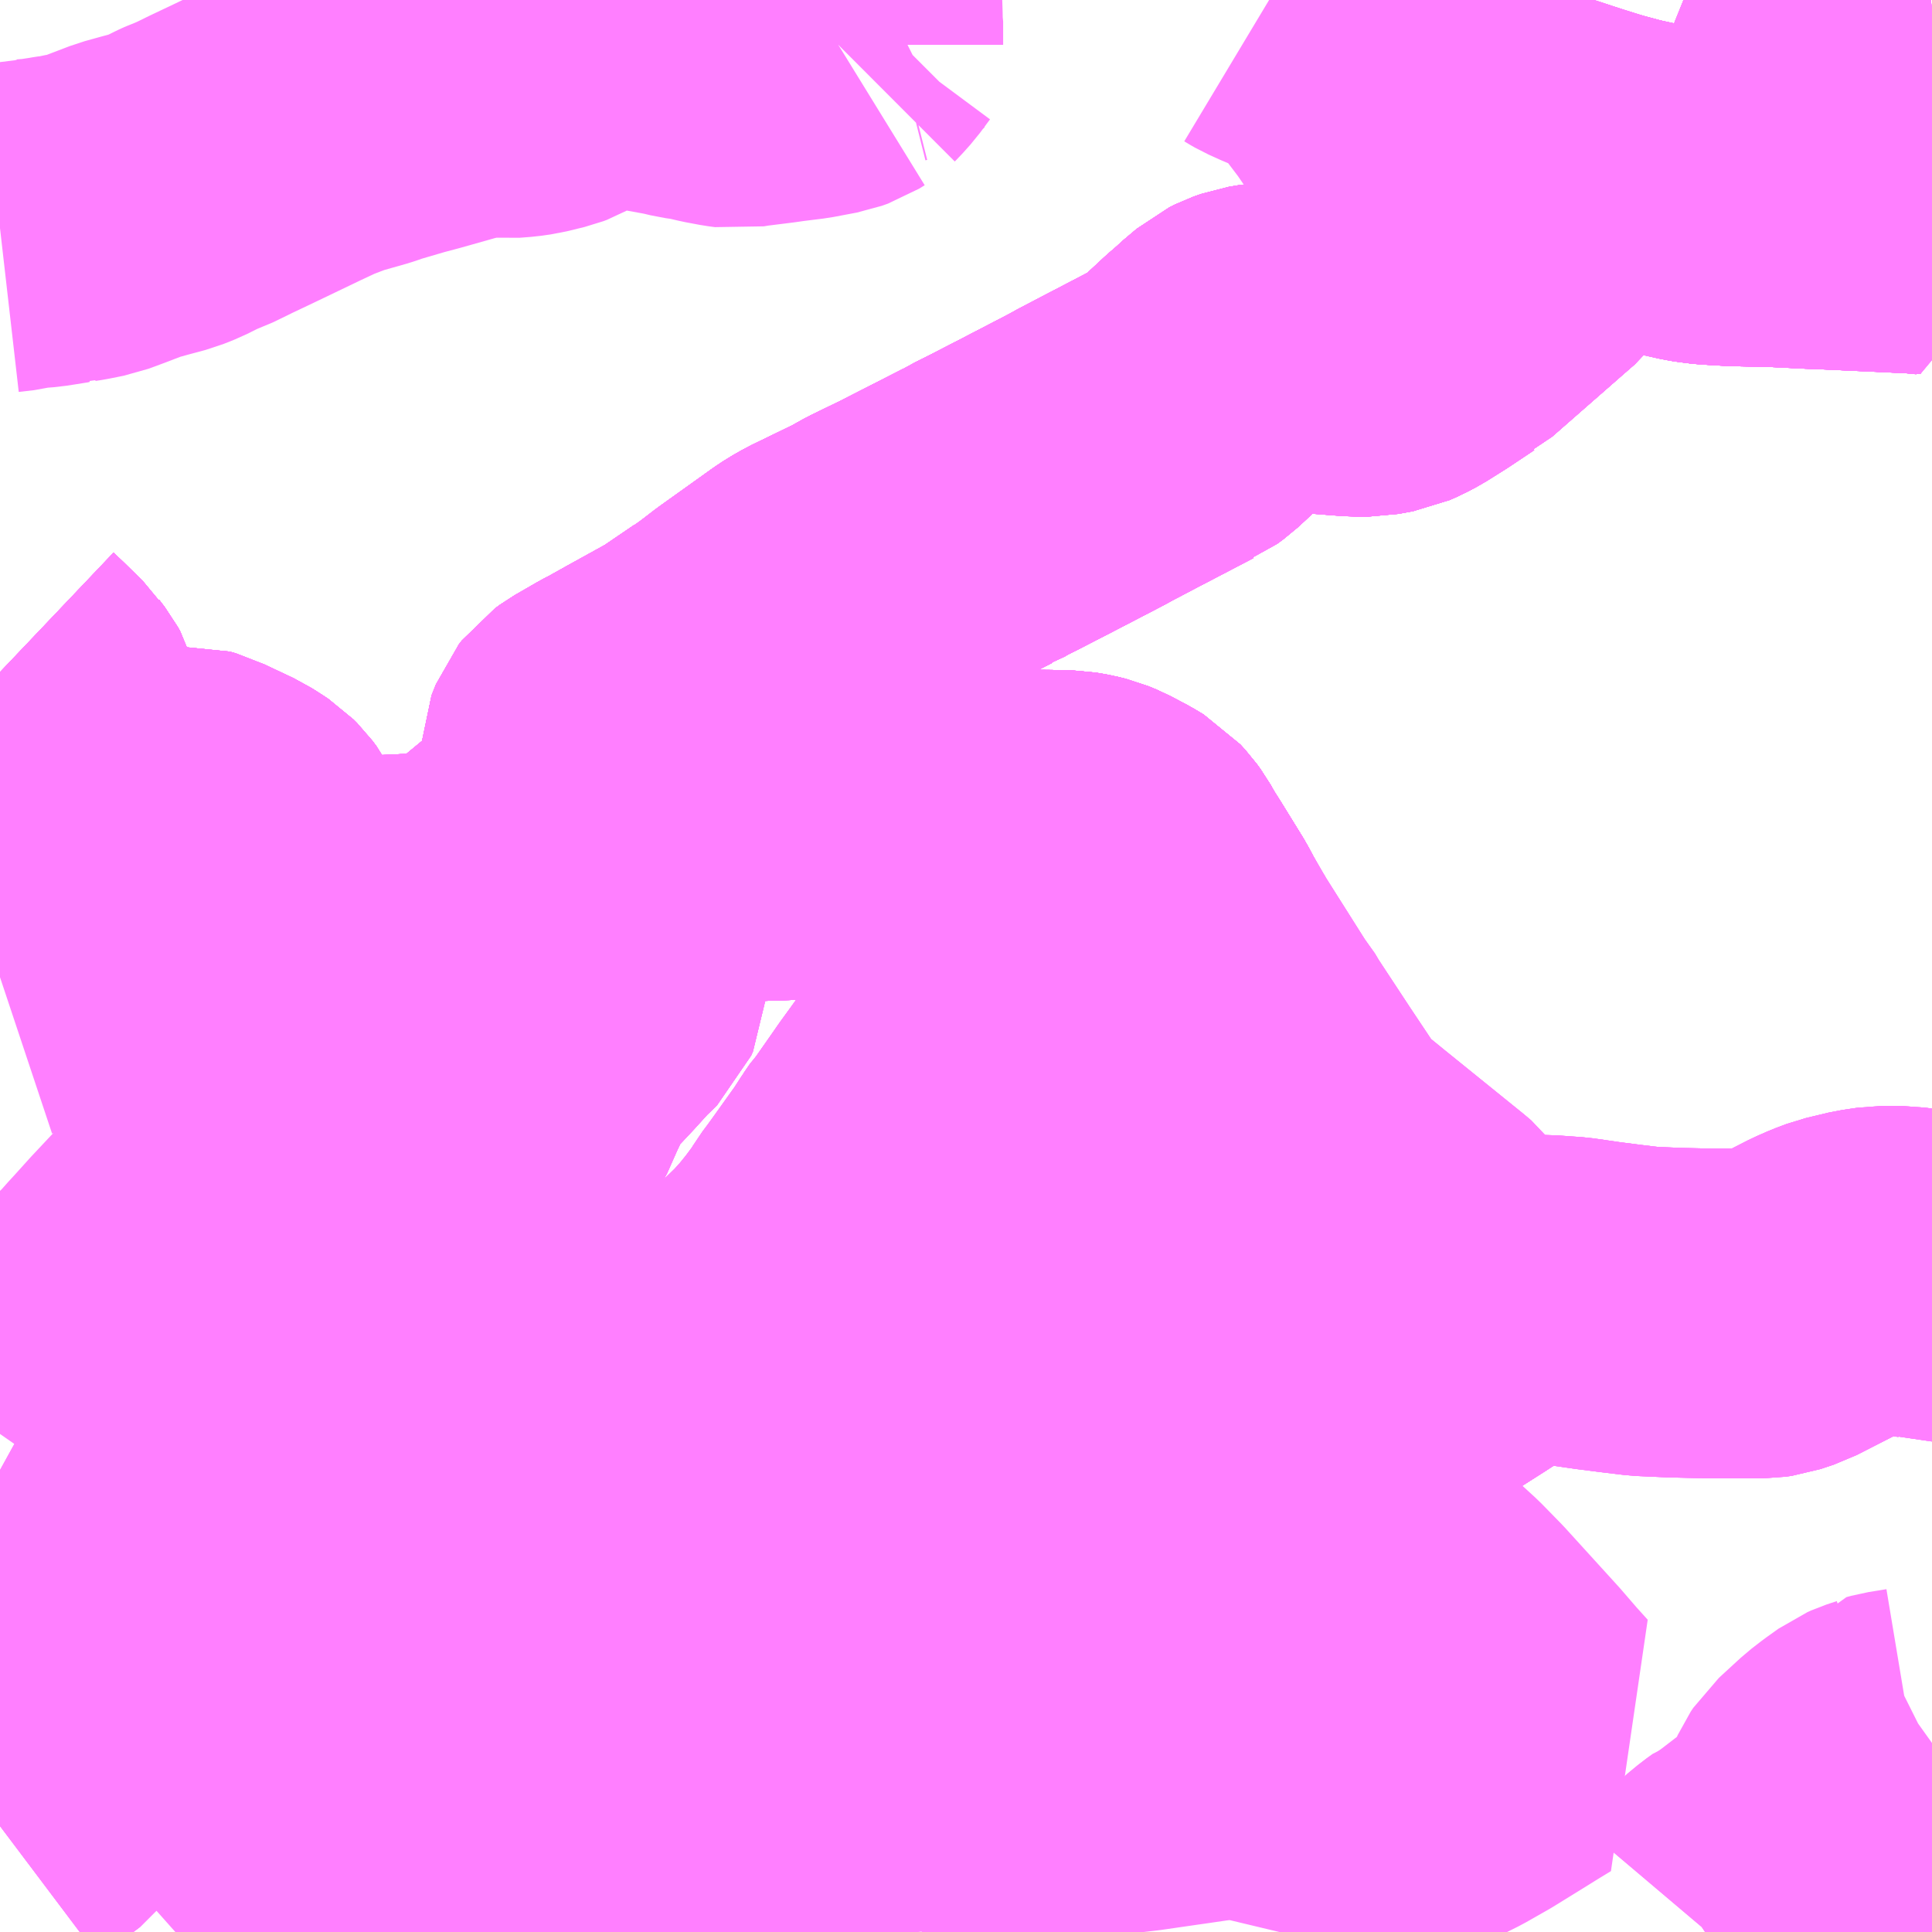 <?xml version="1.0" encoding="UTF-8"?>
<svg  xmlns="http://www.w3.org/2000/svg" xmlns:xlink="http://www.w3.org/1999/xlink" xmlns:go="http://purl.org/svgmap/profile" property="N07_001,N07_002,N07_003,N07_004,N07_005,N07_006,N07_007" viewBox="13500.0 -3476.074 4.395 4.395" go:dataArea="13500.0 -3476.07421875 4.39453125 4.39453125" >
<globalCoordinateSystem srsName="http://purl.org/crs/84" transform="matrix(100.0,0.0,0.0,-100.0,0.0,0.0)" />
<defs>
 <g id="p0" >
  <circle cx="0.0" cy="0.0" r="3" stroke="green" stroke-width="0.75" vector-effect="non-scaling-stroke" />
 </g>
</defs>
<g fill="none" fill-rule="evenodd" stroke="#FF00FF" stroke-width="0.75" opacity="0.5" vector-effect="non-scaling-stroke" stroke-linejoin="bevel" >
<path content="1,神姫ゾーンバス（株）,押部谷（栄）～富士見ヶ丘～緑が丘駅4,5.0,1.0,0.0," xlink:title="1" d="M13503.535,-3476.074L13503.51,-3476.052L13503.489,-3476.034L13503.45,-3475.998L13503.426,-3475.974L13503.414,-3475.961L13503.401,-3475.948L13503.386,-3475.926L13503.368,-3475.894L13503.363,-3475.877L13503.363,-3475.865L13503.365,-3475.833L13503.374,-3475.767L13503.385,-3475.763L13503.427,-3475.744L13503.448,-3475.737L13503.459,-3475.734L13503.497,-3475.721L13503.502,-3475.72L13503.53,-3475.711L13503.551,-3475.704L13503.582,-3475.694L13503.614,-3475.684L13503.633,-3475.678L13503.685,-3475.664L13503.698,-3475.661L13503.735,-3475.653L13503.753,-3475.648L13503.781,-3475.642L13503.784,-3475.64L13503.797,-3475.638L13503.857,-3475.624L13503.87,-3475.622L13503.894,-3475.619L13503.948,-3475.616L13503.994,-3475.615L13504.04,-3475.614L13504.121,-3475.61L13504.149,-3475.609L13504.366,-3475.599L13504.369,-3475.599L13504.374,-3475.598L13504.395,-3475.596"/>
<path content="1,神姫ゾーンバス（株）,押部谷（栄）～富士見ヶ丘～緑が丘駅～緑が丘中1丁目5,2.0,1.0,2.0," xlink:title="1" d="M13503.535,-3476.074L13503.51,-3476.052L13503.489,-3476.034L13503.45,-3475.998L13503.426,-3475.974L13503.414,-3475.961L13503.401,-3475.948L13503.386,-3475.926L13503.368,-3475.894L13503.363,-3475.877L13503.363,-3475.865L13503.365,-3475.833L13503.374,-3475.767L13503.385,-3475.763L13503.427,-3475.744L13503.448,-3475.737L13503.459,-3475.734L13503.497,-3475.721L13503.502,-3475.72L13503.53,-3475.711L13503.551,-3475.704L13503.582,-3475.694L13503.614,-3475.684L13503.633,-3475.678L13503.685,-3475.664L13503.698,-3475.661L13503.735,-3475.653L13503.753,-3475.648L13503.781,-3475.642L13503.784,-3475.64L13503.797,-3475.638L13503.857,-3475.624L13503.87,-3475.622L13503.894,-3475.619L13503.948,-3475.616L13503.994,-3475.615L13504.04,-3475.614L13504.121,-3475.61L13504.149,-3475.609L13504.366,-3475.599L13504.369,-3475.599L13504.374,-3475.598L13504.395,-3475.596"/>
<path content="1,神姫ゾーンバス（株）,押部谷（栄）～月が丘～桜が丘～西神中央駅20A,26.0,21.0,18.0," xlink:title="1" d="M13501.719,-3471.856L13501.708,-3471.907L13501.639,-3471.901L13501.632,-3471.943L13501.621,-3472.002L13501.612,-3472.039L13501.608,-3472.05L13501.602,-3472.065L13501.582,-3472.108L13501.635,-3472.131L13501.642,-3472.134L13501.655,-3472.139L13501.712,-3472.166L13501.72,-3472.17L13501.737,-3472.181L13501.762,-3472.2L13501.771,-3472.21L13501.779,-3472.224L13501.801,-3472.275L13501.802,-3472.276L13501.819,-3472.27L13501.856,-3472.258L13501.889,-3472.247L13501.99,-3472.215L13502.019,-3472.21L13502.039,-3472.206L13502.058,-3472.21L13502.085,-3472.215L13502.109,-3472.223L13502.134,-3472.233L13502.152,-3472.244L13502.257,-3472.321L13502.339,-3472.382L13502.35,-3472.39L13502.364,-3472.401L13502.379,-3472.414L13502.409,-3472.435L13502.45,-3472.462L13502.458,-3472.468L13502.484,-3472.482L13502.51,-3472.49L13502.529,-3472.495L13502.556,-3472.5L13502.634,-3472.515L13502.719,-3472.533L13502.757,-3472.542L13502.767,-3472.545L13502.779,-3472.549L13502.814,-3472.568L13502.868,-3472.599L13502.909,-3472.64L13502.925,-3472.657L13502.934,-3472.673L13502.949,-3472.692L13503.005,-3472.762L13503.069,-3472.841L13503.078,-3472.852L13503.091,-3472.866L13503.153,-3472.924L13503.199,-3472.967L13503.231,-3472.991L13503.308,-3473.04L13503.359,-3473.073L13503.378,-3473.082L13503.384,-3473.083L13503.41,-3473.099L13503.444,-3473.108L13503.48,-3473.117L13503.486,-3473.117L13503.517,-3473.117L13503.573,-3473.113L13503.635,-3473.104L13503.69,-3473.097L13503.74,-3473.091L13503.807,-3473.088L13503.891,-3473.086L13504.009,-3473.086L13504.023,-3473.088L13504.053,-3473.098L13504.147,-3473.146L13504.172,-3473.157L13504.196,-3473.166L13504.246,-3473.178L13504.28,-3473.183L13504.327,-3473.183L13504.374,-3473.176L13504.394,-3473.17L13504.395,-3473.17"/>
<path content="1,神姫ゾーンバス（株）,押部谷（栄）～月が丘～桜が丘～西神中央駅20A,26.0,21.0,18.0," xlink:title="1" d="M13504.395,-3476.053L13504.387,-3476.052L13504.318,-3476.045L13504.293,-3476.041L13504.266,-3476.035L13504.24,-3476.024L13504.228,-3476.016L13504.209,-3475.996L13504.198,-3475.979L13504.189,-3475.962L13504.157,-3475.883L13504.156,-3475.87L13504.173,-3475.839L13504.194,-3475.804L13504.212,-3475.78L13504.223,-3475.761L13504.23,-3475.752L13504.25,-3475.723L13504.263,-3475.71L13504.263,-3475.71L13504.27,-3475.704L13504.292,-3475.69L13504.311,-3475.681L13504.346,-3475.669L13504.354,-3475.663L13504.359,-3475.654L13504.366,-3475.599L13504.369,-3475.599L13504.374,-3475.598L13504.395,-3475.596"/>
<path content="1,神姫ゾーンバス（株）,押部谷（栄）～桜が丘～西神中央駅20,13.5,12.5,12.5," xlink:title="1" d="M13501.719,-3471.856L13501.708,-3471.907L13501.639,-3471.901L13501.632,-3471.943L13501.621,-3472.002L13501.612,-3472.039L13501.608,-3472.05L13501.602,-3472.065L13501.582,-3472.108L13501.635,-3472.131L13501.642,-3472.134L13501.655,-3472.139L13501.712,-3472.166L13501.72,-3472.17L13501.737,-3472.181L13501.762,-3472.2L13501.771,-3472.21L13501.779,-3472.224L13501.801,-3472.275L13501.802,-3472.276L13501.819,-3472.27L13501.856,-3472.258L13501.889,-3472.247L13501.99,-3472.215L13502.019,-3472.21L13502.039,-3472.206L13502.058,-3472.21L13502.085,-3472.215L13502.109,-3472.223L13502.134,-3472.233L13502.152,-3472.244L13502.257,-3472.321L13502.339,-3472.382L13502.35,-3472.39L13502.364,-3472.401L13502.379,-3472.414L13502.409,-3472.435L13502.45,-3472.462L13502.458,-3472.468L13502.484,-3472.482L13502.51,-3472.49L13502.529,-3472.495L13502.556,-3472.5L13502.634,-3472.515L13502.719,-3472.533L13502.757,-3472.542L13502.767,-3472.545L13502.779,-3472.549L13502.814,-3472.568L13502.868,-3472.599L13502.909,-3472.64L13502.925,-3472.657L13502.934,-3472.673L13502.949,-3472.692L13503.005,-3472.762L13503.069,-3472.841L13503.078,-3472.852L13503.091,-3472.866L13503.153,-3472.924L13503.199,-3472.967L13503.231,-3472.991L13503.308,-3473.04L13503.359,-3473.073L13503.378,-3473.082L13503.384,-3473.083L13503.41,-3473.099L13503.444,-3473.108L13503.48,-3473.117L13503.486,-3473.117L13503.517,-3473.117L13503.573,-3473.113L13503.635,-3473.104L13503.69,-3473.097L13503.74,-3473.091L13503.807,-3473.088L13503.891,-3473.086L13504.009,-3473.086L13504.023,-3473.088L13504.053,-3473.098L13504.147,-3473.146L13504.172,-3473.157L13504.196,-3473.166L13504.246,-3473.178L13504.28,-3473.183L13504.327,-3473.183L13504.374,-3473.176L13504.394,-3473.17L13504.395,-3473.17"/>
<path content="1,神姫ゾーンバス（株）,緑が丘駅～富士見が丘～農業公園～西神中央駅80,29.0,30.0,26.0," xlink:title="1" d="M13501.719,-3471.856L13501.708,-3471.907L13501.639,-3471.901L13501.632,-3471.943L13501.621,-3472.002L13501.612,-3472.039L13501.608,-3472.05L13501.602,-3472.065L13501.582,-3472.108L13501.635,-3472.131L13501.642,-3472.134L13501.655,-3472.139L13501.712,-3472.166L13501.72,-3472.17L13501.737,-3472.181L13501.762,-3472.2L13501.771,-3472.21L13501.779,-3472.224L13501.801,-3472.275L13501.802,-3472.276L13501.819,-3472.27L13501.856,-3472.258L13501.889,-3472.247L13501.99,-3472.215L13502.019,-3472.21L13502.039,-3472.206L13502.058,-3472.21L13502.085,-3472.215L13502.109,-3472.223L13502.134,-3472.233L13502.152,-3472.244L13502.257,-3472.321L13502.339,-3472.382L13502.35,-3472.39L13502.364,-3472.401L13502.379,-3472.414L13502.409,-3472.435L13502.45,-3472.462L13502.458,-3472.468L13502.484,-3472.482L13502.51,-3472.49L13502.529,-3472.495L13502.556,-3472.5L13502.634,-3472.515L13502.719,-3472.533L13502.757,-3472.542L13502.767,-3472.545L13502.779,-3472.549L13502.814,-3472.568L13502.868,-3472.599L13502.909,-3472.64L13502.925,-3472.657L13502.934,-3472.673L13502.949,-3472.692L13503.005,-3472.762L13503.069,-3472.841L13503.078,-3472.852L13503.091,-3472.866L13503.153,-3472.924L13503.199,-3472.967L13503.231,-3472.991L13503.308,-3473.04L13503.359,-3473.073L13503.384,-3473.083L13503.316,-3473.148L13503.267,-3473.205L13503.241,-3473.239L13503.228,-3473.25L13503.05,-3473.394L13502.985,-3473.447L13502.977,-3473.455L13502.957,-3473.482L13502.895,-3473.575L13502.818,-3473.692L13502.805,-3473.714L13502.794,-3473.727L13502.691,-3473.89L13502.681,-3473.909L13502.68,-3473.911L13502.666,-3473.932L13502.646,-3473.97L13502.596,-3474.051L13502.577,-3474.081L13502.564,-3474.104L13502.556,-3474.115L13502.545,-3474.127L13502.525,-3474.139L13502.508,-3474.148L13502.487,-3474.159L13502.47,-3474.166L13502.454,-3474.17L13502.443,-3474.172L13502.431,-3474.174L13502.385,-3474.175L13502.296,-3474.176L13502.14,-3474.179L13502.138,-3474.178L13502.097,-3474.179L13502.038,-3474.179L13502.022,-3474.179L13502.017,-3474.179L13501.955,-3474.178L13501.904,-3474.177L13501.861,-3474.175L13501.85,-3474.175L13501.836,-3474.175L13501.789,-3474.174L13501.67,-3474.17L13501.635,-3474.168L13501.619,-3474.167L13501.604,-3474.167L13501.56,-3474.167L13501.502,-3474.165L13501.444,-3474.163L13501.352,-3474.161L13501.338,-3474.161"/>
<path content="1,神姫ゾーンバス（株）,緑が丘駅～富士見が丘～農業公園～西神中央駅80,29.0,30.0,26.0," xlink:title="1" d="M13501.338,-3474.161L13501.27,-3474.145"/>
<path content="1,神姫ゾーンバス（株）,緑が丘駅～富士見が丘～農業公園～西神中央駅80,29.0,30.0,26.0," xlink:title="1" d="M13501.338,-3474.161L13501.337,-3474.173L13501.335,-3474.2L13501.334,-3474.216L13501.329,-3474.322L13501.33,-3474.353L13501.338,-3474.373L13501.34,-3474.378L13501.347,-3474.387L13501.358,-3474.395L13501.41,-3474.425L13501.433,-3474.437L13501.438,-3474.44L13501.472,-3474.459L13501.577,-3474.517L13501.582,-3474.521L13501.654,-3474.57L13501.663,-3474.578L13501.679,-3474.587L13501.718,-3474.617L13501.837,-3474.702L13501.852,-3474.712L13501.873,-3474.724L13501.976,-3474.774L13502.01,-3474.793L13502.076,-3474.825L13502.127,-3474.851L13502.223,-3474.9L13502.229,-3474.902L13502.249,-3474.914L13502.283,-3474.931L13502.351,-3474.966L13502.457,-3475.021L13502.476,-3475.031L13502.487,-3475.037L13502.494,-3475.041L13502.519,-3475.053L13502.537,-3475.064L13502.569,-3475.08L13502.678,-3475.137L13502.683,-3475.139L13502.698,-3475.15L13502.768,-3475.215L13502.79,-3475.234L13502.796,-3475.24L13502.828,-3475.267L13502.84,-3475.273L13502.857,-3475.279L13502.881,-3475.283L13502.912,-3475.285L13502.966,-3475.283L13503.082,-3475.274L13503.114,-3475.274L13503.125,-3475.276L13503.147,-3475.28L13503.163,-3475.287L13503.182,-3475.297L13503.225,-3475.324L13503.231,-3475.328L13503.282,-3475.362L13503.284,-3475.363L13503.302,-3475.38L13503.461,-3475.518L13503.475,-3475.53L13503.483,-3475.541L13503.507,-3475.565L13503.515,-3475.574L13503.534,-3475.596L13503.549,-3475.613L13503.568,-3475.629L13503.571,-3475.633L13503.581,-3475.64L13503.592,-3475.648L13503.633,-3475.678L13503.614,-3475.684L13503.582,-3475.694L13503.551,-3475.704L13503.53,-3475.711L13503.502,-3475.72L13503.497,-3475.721L13503.459,-3475.734L13503.448,-3475.737L13503.427,-3475.744L13503.385,-3475.763L13503.374,-3475.767L13503.365,-3475.833L13503.363,-3475.865L13503.363,-3475.877L13503.368,-3475.894L13503.386,-3475.926L13503.401,-3475.948L13503.414,-3475.961L13503.426,-3475.974L13503.45,-3475.998L13503.489,-3476.034L13503.51,-3476.052L13503.535,-3476.074"/>
<path content="1,神姫ゾーンバス（株）,西神中央駅～桜が丘～月が丘～押部谷（栄）20A,31.0,22.0,23.0," xlink:title="1" d="M13501.719,-3471.856L13501.708,-3471.907L13501.639,-3471.901L13501.632,-3471.943L13501.621,-3472.002L13501.612,-3472.039L13501.608,-3472.05L13501.602,-3472.065L13501.582,-3472.108L13501.635,-3472.131L13501.642,-3472.134L13501.655,-3472.139L13501.712,-3472.166L13501.72,-3472.17L13501.737,-3472.181L13501.762,-3472.2L13501.771,-3472.21L13501.779,-3472.224L13501.801,-3472.275L13501.802,-3472.276L13501.819,-3472.27L13501.856,-3472.258L13501.889,-3472.247L13501.99,-3472.215L13502.019,-3472.21L13502.039,-3472.206L13502.058,-3472.21L13502.085,-3472.215L13502.109,-3472.223L13502.134,-3472.233L13502.152,-3472.244L13502.257,-3472.321L13502.339,-3472.382L13502.35,-3472.39L13502.364,-3472.401L13502.379,-3472.414L13502.409,-3472.435L13502.45,-3472.462L13502.458,-3472.468L13502.484,-3472.482L13502.51,-3472.49L13502.529,-3472.495L13502.556,-3472.5L13502.634,-3472.515L13502.719,-3472.533L13502.757,-3472.542L13502.767,-3472.545L13502.779,-3472.549L13502.814,-3472.568L13502.868,-3472.599L13502.909,-3472.64L13502.925,-3472.657L13502.934,-3472.673L13502.949,-3472.692L13503.005,-3472.762L13503.069,-3472.841L13503.078,-3472.852L13503.091,-3472.866L13503.153,-3472.924L13503.199,-3472.967L13503.231,-3472.991L13503.308,-3473.04L13503.359,-3473.073L13503.378,-3473.082L13503.384,-3473.083L13503.41,-3473.099L13503.444,-3473.108L13503.48,-3473.117L13503.486,-3473.117L13503.517,-3473.117L13503.573,-3473.113L13503.635,-3473.104L13503.69,-3473.097L13503.74,-3473.091L13503.807,-3473.088L13503.891,-3473.086L13504.009,-3473.086L13504.023,-3473.088L13504.053,-3473.098L13504.147,-3473.146L13504.172,-3473.157L13504.196,-3473.166L13504.246,-3473.178L13504.28,-3473.183L13504.327,-3473.183L13504.374,-3473.176L13504.394,-3473.17L13504.395,-3473.17"/>
<path content="1,神姫ゾーンバス（株）,西神中央駅～桜が丘～月が丘～押部谷（栄）20A,31.0,22.0,23.0," xlink:title="1" d="M13504.395,-3476.053L13504.387,-3476.052L13504.318,-3476.045L13504.293,-3476.041L13504.266,-3476.035L13504.24,-3476.024L13504.228,-3476.016L13504.209,-3475.996L13504.198,-3475.979L13504.189,-3475.962L13504.157,-3475.883L13504.156,-3475.87L13504.173,-3475.839L13504.194,-3475.804L13504.212,-3475.78L13504.223,-3475.761L13504.23,-3475.752L13504.25,-3475.723L13504.263,-3475.71L13504.263,-3475.71L13504.27,-3475.704L13504.292,-3475.69L13504.311,-3475.681L13504.346,-3475.669L13504.354,-3475.663L13504.359,-3475.654L13504.366,-3475.599L13504.369,-3475.599L13504.374,-3475.598L13504.395,-3475.596"/>
<path content="1,神姫バス（株）,12,0.0,0.0,4.0,明石" xlink:title="1" d="M13501.719,-3471.856L13501.708,-3471.907L13501.639,-3471.901L13501.632,-3471.943L13501.621,-3472.002L13501.612,-3472.039L13501.608,-3472.05L13501.602,-3472.065L13501.582,-3472.108L13501.569,-3472.131L13501.561,-3472.145L13501.555,-3472.156L13501.539,-3472.185L13501.516,-3472.211L13501.503,-3472.223L13501.488,-3472.232L13501.437,-3472.263L13501.422,-3472.271L13501.34,-3472.317L13501.324,-3472.326L13501.019,-3472.495L13500.96,-3472.532L13500.969,-3472.543L13501.011,-3472.599L13501.041,-3472.64L13501.067,-3472.676L13501.086,-3472.695L13501.101,-3472.708L13501.121,-3472.719L13501.137,-3472.725L13501.151,-3472.729L13501.166,-3472.73L13501.191,-3472.731L13501.21,-3472.728L13501.245,-3472.72L13501.273,-3472.711L13501.291,-3472.704L13501.304,-3472.726L13501.315,-3472.742L13501.321,-3472.752L13501.325,-3472.759L13501.348,-3472.796L13501.355,-3472.804L13501.362,-3472.818L13501.374,-3472.829L13501.396,-3472.85L13501.419,-3472.868L13501.461,-3472.902L13501.486,-3472.919L13501.529,-3472.949L13501.562,-3472.971L13501.609,-3473.003L13501.639,-3473.023L13501.668,-3473.043L13501.712,-3473.074L13501.714,-3473.074L13501.732,-3473.088L13501.754,-3473.106L13501.775,-3473.126L13501.804,-3473.154L13501.832,-3473.185L13501.857,-3473.216L13501.886,-3473.255L13501.898,-3473.275L13501.913,-3473.295L13501.931,-3473.32L13501.981,-3473.39L13502.001,-3473.421L13502.023,-3473.45L13502.127,-3473.597L13502.142,-3473.617L13502.155,-3473.635L13502.178,-3473.663L13502.189,-3473.677L13502.212,-3473.698L13502.228,-3473.709L13502.25,-3473.723L13502.269,-3473.735"/>
<path content="1,神姫バス（株）,12,0.0,0.0,4.0,明石" xlink:title="1" d="M13502.269,-3473.735L13502.286,-3473.712"/>
<path content="1,神姫バス（株）,12,0.0,0.0,4.0,明石" xlink:title="1" d="M13502.269,-3473.735L13502.307,-3473.756L13502.339,-3473.773L13502.376,-3473.789L13502.394,-3473.796L13502.461,-3473.823L13502.501,-3473.839L13502.545,-3473.856L13502.59,-3473.875L13502.622,-3473.888L13502.68,-3473.911L13502.666,-3473.932L13502.646,-3473.97L13502.596,-3474.051L13502.577,-3474.081L13502.564,-3474.104L13502.556,-3474.115L13502.545,-3474.127L13502.525,-3474.139L13502.508,-3474.148L13502.487,-3474.159L13502.47,-3474.166L13502.454,-3474.17L13502.443,-3474.172L13502.431,-3474.174L13502.385,-3474.175L13502.296,-3474.176L13502.14,-3474.179L13502.138,-3474.178L13502.097,-3474.179L13502.038,-3474.179L13502.022,-3474.179L13502.017,-3474.179L13501.955,-3474.178L13501.904,-3474.177L13501.85,-3474.175L13501.836,-3474.175L13501.789,-3474.174L13501.67,-3474.17L13501.635,-3474.168L13501.619,-3474.167L13501.604,-3474.167L13501.56,-3474.167L13501.502,-3474.165L13501.444,-3474.163L13501.352,-3474.161L13501.338,-3474.161L13501.27,-3474.145L13501.231,-3474.126L13501.144,-3474.054L13501.14,-3474.049L13501.095,-3474.009L13501.076,-3473.994L13501.064,-3473.991L13501.015,-3473.988L13500.995,-3473.987L13500.949,-3473.985L13500.94,-3473.985L13500.931,-3473.984L13500.782,-3473.977L13500.658,-3473.968L13500.642,-3473.967L13500.496,-3473.956L13500.451,-3473.952L13500.385,-3473.947L13500.352,-3473.943L13500.29,-3473.938L13500.283,-3473.938L13500.227,-3473.934L13500.197,-3473.93L13500.176,-3473.924L13500.132,-3473.909L13500.063,-3473.879L13500.038,-3473.867L13500.006,-3473.853L13500,-3473.851"/>
<path content="1,神姫バス（株）,12_01_on,43.8,41.5,35.0," xlink:title="1" d="M13500,-3474.545L13500.02,-3474.526L13500.062,-3474.485L13500.064,-3474.482L13500.077,-3474.465L13500.082,-3474.456L13500.088,-3474.435L13500.093,-3474.422L13500.108,-3474.373L13500.116,-3474.361L13500.123,-3474.355L13500.136,-3474.345L13500.181,-3474.31L13500.186,-3474.307L13500.199,-3474.297L13500.281,-3474.235L13500.285,-3474.232L13500.298,-3474.224L13500.314,-3474.217L13500.359,-3474.201L13500.38,-3474.213L13500.4,-3474.226L13500.407,-3474.23L13500.42,-3474.231L13500.434,-3474.227L13500.44,-3474.224L13500.508,-3474.192L13500.53,-3474.178L13500.539,-3474.172L13500.547,-3474.164L13500.556,-3474.152L13500.567,-3474.131L13500.585,-3474.084L13500.592,-3474.055L13500.57,-3474.029L13500.558,-3474.015L13500.543,-3474.011L13500.505,-3474.005L13500.479,-3473.998L13500.472,-3473.995L13500.459,-3473.986L13500.452,-3473.978L13500.45,-3473.965L13500.451,-3473.952L13500.496,-3473.956L13500.642,-3473.967L13500.658,-3473.968L13500.782,-3473.977L13500.931,-3473.984L13500.94,-3473.985L13500.949,-3473.985L13500.995,-3473.987L13501.015,-3473.988L13501.064,-3473.991L13501.076,-3473.994L13501.095,-3474.009L13501.14,-3474.049L13501.144,-3474.054L13501.231,-3474.126L13501.27,-3474.145L13501.338,-3474.161L13501.352,-3474.161L13501.444,-3474.163L13501.502,-3474.165L13501.56,-3474.167L13501.604,-3474.167L13501.619,-3474.167L13501.635,-3474.168L13501.67,-3474.17L13501.789,-3474.174L13501.836,-3474.175L13501.85,-3474.175L13501.904,-3474.177L13502.017,-3474.179L13502.022,-3474.179L13502.038,-3474.179L13502.097,-3474.179L13502.138,-3474.178L13502.14,-3474.179L13502.296,-3474.176L13502.385,-3474.175L13502.431,-3474.174L13502.443,-3474.172L13502.454,-3474.17L13502.47,-3474.166L13502.487,-3474.159L13502.508,-3474.148L13502.525,-3474.139L13502.545,-3474.127L13502.556,-3474.115L13502.564,-3474.104L13502.577,-3474.081L13502.596,-3474.051L13502.646,-3473.97L13502.666,-3473.932L13502.68,-3473.911L13502.622,-3473.888L13502.59,-3473.875L13502.545,-3473.856L13502.501,-3473.839L13502.461,-3473.823L13502.394,-3473.796L13502.376,-3473.789L13502.339,-3473.773L13502.307,-3473.756L13502.269,-3473.735L13502.286,-3473.712L13502.457,-3473.49L13502.494,-3473.438L13502.665,-3473.223L13502.598,-3473.187L13502.341,-3473.057L13502.283,-3473.133L13502.261,-3473.161L13502.204,-3473.13L13502.189,-3473.121L13502.159,-3473.098L13502.148,-3473.09L13502.117,-3473.06L13502.094,-3473.029L13502.062,-3472.988L13502.053,-3472.977L13501.953,-3472.848L13502.026,-3472.811L13502.08,-3472.787L13502.096,-3472.779L13502.144,-3472.756L13502.167,-3472.744L13502.148,-3472.719L13502.056,-3472.585L13502.036,-3472.569L13501.983,-3472.539L13501.953,-3472.522L13501.927,-3472.51L13501.918,-3472.505L13501.91,-3472.497L13501.906,-3472.492L13501.899,-3472.478L13501.83,-3472.332L13501.802,-3472.276L13501.801,-3472.275L13501.779,-3472.224L13501.771,-3472.21L13501.762,-3472.2L13501.737,-3472.181L13501.72,-3472.17L13501.655,-3472.139L13501.582,-3472.108L13501.602,-3472.065L13501.608,-3472.05L13501.612,-3472.039L13501.621,-3472.002L13501.632,-3471.943L13501.639,-3471.901L13501.708,-3471.907L13501.719,-3471.856"/>
<path content="1,神姫バス（株）,12_02_on,22.5,21.8,17.5," xlink:title="1" d="M13500,-3474.545L13500.02,-3474.526L13500.062,-3474.485L13500.064,-3474.482L13500.077,-3474.465L13500.082,-3474.456L13500.088,-3474.435L13500.093,-3474.422L13500.108,-3474.373L13500.116,-3474.361L13500.123,-3474.355L13500.136,-3474.345L13500.181,-3474.31L13500.186,-3474.307L13500.199,-3474.297L13500.281,-3474.235L13500.285,-3474.232L13500.298,-3474.224L13500.314,-3474.217L13500.359,-3474.201L13500.38,-3474.213L13500.4,-3474.226L13500.407,-3474.23L13500.42,-3474.231L13500.434,-3474.227L13500.44,-3474.224L13500.508,-3474.192L13500.53,-3474.178L13500.539,-3474.172L13500.547,-3474.164L13500.556,-3474.152L13500.567,-3474.131L13500.585,-3474.084L13500.592,-3474.055L13500.57,-3474.029L13500.558,-3474.015L13500.543,-3474.011L13500.505,-3474.005L13500.479,-3473.998L13500.472,-3473.995L13500.459,-3473.986L13500.452,-3473.978L13500.45,-3473.965L13500.451,-3473.952L13500.496,-3473.956L13500.642,-3473.967L13500.658,-3473.968L13500.782,-3473.977L13500.931,-3473.984L13500.94,-3473.985L13500.949,-3473.985L13500.995,-3473.987L13501.015,-3473.988L13501.064,-3473.991L13501.076,-3473.994L13501.095,-3474.009L13501.14,-3474.049L13501.144,-3474.054L13501.231,-3474.126L13501.27,-3474.145L13501.338,-3474.161L13501.352,-3474.161L13501.444,-3474.163L13501.502,-3474.165L13501.56,-3474.167L13501.604,-3474.167L13501.619,-3474.167L13501.635,-3474.168L13501.67,-3474.17L13501.789,-3474.174L13501.836,-3474.175L13501.85,-3474.175L13501.904,-3474.177L13502.017,-3474.179L13502.022,-3474.179L13502.038,-3474.179L13502.097,-3474.179L13502.138,-3474.178L13502.14,-3474.179L13502.296,-3474.176L13502.385,-3474.175L13502.431,-3474.174L13502.443,-3474.172L13502.454,-3474.17L13502.47,-3474.166L13502.487,-3474.159L13502.508,-3474.148L13502.525,-3474.139L13502.545,-3474.127L13502.556,-3474.115L13502.564,-3474.104L13502.577,-3474.081L13502.596,-3474.051L13502.646,-3473.97L13502.666,-3473.932L13502.68,-3473.911L13502.622,-3473.888L13502.59,-3473.875L13502.545,-3473.856L13502.501,-3473.839L13502.461,-3473.823L13502.394,-3473.796L13502.376,-3473.789L13502.339,-3473.773L13502.307,-3473.756L13502.269,-3473.735L13502.286,-3473.712L13502.457,-3473.49L13502.494,-3473.438L13502.665,-3473.223L13502.598,-3473.187L13502.341,-3473.057L13502.283,-3473.133L13502.261,-3473.161L13502.204,-3473.13L13502.189,-3473.121L13502.159,-3473.098L13502.148,-3473.09L13502.117,-3473.06L13502.094,-3473.029L13502.062,-3472.988L13502.053,-3472.977L13501.953,-3472.848L13502.026,-3472.811L13502.08,-3472.787L13502.096,-3472.779L13502.144,-3472.756L13502.167,-3472.744L13502.148,-3472.719L13502.056,-3472.585L13502.036,-3472.569L13501.983,-3472.539L13501.953,-3472.522L13501.927,-3472.51L13501.918,-3472.505L13501.91,-3472.497L13501.906,-3472.492L13501.899,-3472.478L13501.83,-3472.332L13501.802,-3472.276L13501.801,-3472.275L13501.779,-3472.224L13501.771,-3472.21L13501.762,-3472.2L13501.737,-3472.181L13501.72,-3472.17L13501.655,-3472.139L13501.582,-3472.108L13501.602,-3472.065L13501.608,-3472.05L13501.612,-3472.039L13501.621,-3472.002L13501.632,-3471.943L13501.639,-3471.901L13501.708,-3471.907L13501.719,-3471.856"/>
<path content="1,神姫バス（株）,12_03_on,25.8,23.5,18.2," xlink:title="1" d="M13500,-3474.545L13500.02,-3474.526L13500.062,-3474.485L13500.064,-3474.482L13500.077,-3474.465L13500.082,-3474.456L13500.088,-3474.435L13500.093,-3474.422L13500.108,-3474.373L13500.116,-3474.361L13500.123,-3474.355L13500.136,-3474.345L13500.181,-3474.31L13500.186,-3474.307L13500.199,-3474.297L13500.281,-3474.235L13500.285,-3474.232L13500.298,-3474.224L13500.314,-3474.217L13500.359,-3474.201L13500.38,-3474.213L13500.4,-3474.226L13500.407,-3474.23L13500.42,-3474.231L13500.434,-3474.227L13500.44,-3474.224L13500.508,-3474.192L13500.53,-3474.178L13500.539,-3474.172L13500.547,-3474.164L13500.556,-3474.152L13500.567,-3474.131L13500.585,-3474.084L13500.592,-3474.055L13500.57,-3474.029L13500.558,-3474.015L13500.543,-3474.011L13500.505,-3474.005L13500.479,-3473.998L13500.472,-3473.995L13500.459,-3473.986L13500.452,-3473.978L13500.45,-3473.965L13500.451,-3473.952L13500.496,-3473.956L13500.642,-3473.967L13500.658,-3473.968L13500.782,-3473.977L13500.931,-3473.984L13500.94,-3473.985L13500.949,-3473.985L13500.995,-3473.987L13501.015,-3473.988L13501.064,-3473.991L13501.076,-3473.994L13501.095,-3474.009L13501.14,-3474.049L13501.144,-3474.054L13501.231,-3474.126L13501.27,-3474.145L13501.338,-3474.161L13501.352,-3474.161L13501.444,-3474.163L13501.502,-3474.165L13501.56,-3474.167L13501.604,-3474.167L13501.619,-3474.167L13501.635,-3474.168L13501.67,-3474.17L13501.789,-3474.174L13501.836,-3474.175L13501.85,-3474.175L13501.904,-3474.177L13502.017,-3474.179L13502.022,-3474.179L13502.038,-3474.179L13502.097,-3474.179L13502.138,-3474.178L13502.14,-3474.179L13502.296,-3474.176L13502.385,-3474.175L13502.431,-3474.174L13502.443,-3474.172L13502.454,-3474.17L13502.47,-3474.166L13502.487,-3474.159L13502.508,-3474.148L13502.525,-3474.139L13502.545,-3474.127L13502.556,-3474.115L13502.564,-3474.104L13502.577,-3474.081L13502.596,-3474.051L13502.646,-3473.97L13502.666,-3473.932L13502.68,-3473.911L13502.622,-3473.888L13502.59,-3473.875L13502.545,-3473.856L13502.501,-3473.839L13502.461,-3473.823L13502.394,-3473.796L13502.376,-3473.789L13502.339,-3473.773L13502.307,-3473.756L13502.269,-3473.735L13502.286,-3473.712L13502.457,-3473.49L13502.494,-3473.438L13502.665,-3473.223L13502.598,-3473.187L13502.341,-3473.057L13502.283,-3473.133L13502.261,-3473.161L13502.204,-3473.13L13502.189,-3473.121L13502.159,-3473.098L13502.148,-3473.09L13502.117,-3473.06L13502.094,-3473.029L13502.062,-3472.988L13502.053,-3472.977L13501.953,-3472.848L13502.026,-3472.811L13502.08,-3472.787L13502.096,-3472.779L13502.144,-3472.756L13502.167,-3472.744L13502.148,-3472.719L13502.056,-3472.585L13502.036,-3472.569L13501.983,-3472.539L13501.953,-3472.522L13501.927,-3472.51L13501.918,-3472.505L13501.91,-3472.497L13501.906,-3472.492L13501.899,-3472.478L13501.83,-3472.332L13501.802,-3472.276L13501.801,-3472.275L13501.779,-3472.224L13501.771,-3472.21L13501.762,-3472.2L13501.737,-3472.181L13501.72,-3472.17L13501.655,-3472.139L13501.582,-3472.108L13501.602,-3472.065L13501.608,-3472.05L13501.612,-3472.039L13501.621,-3472.002L13501.632,-3471.943L13501.639,-3471.901L13501.708,-3471.907L13501.719,-3471.856"/>
<path content="1,神姫バス（株）,12_04_on,19.5,17.5,15.0," xlink:title="1" d="M13500,-3474.545L13500.02,-3474.526L13500.062,-3474.485L13500.064,-3474.482L13500.077,-3474.465L13500.082,-3474.456L13500.088,-3474.435L13500.093,-3474.422L13500.108,-3474.373L13500.116,-3474.361L13500.123,-3474.355L13500.136,-3474.345L13500.181,-3474.31L13500.186,-3474.307L13500.199,-3474.297L13500.281,-3474.235L13500.285,-3474.232L13500.298,-3474.224L13500.314,-3474.217L13500.359,-3474.201L13500.38,-3474.213L13500.4,-3474.226L13500.407,-3474.23L13500.42,-3474.231L13500.434,-3474.227L13500.44,-3474.224L13500.508,-3474.192L13500.53,-3474.178L13500.539,-3474.172L13500.547,-3474.164L13500.556,-3474.152L13500.567,-3474.131L13500.585,-3474.084L13500.592,-3474.055L13500.57,-3474.029L13500.558,-3474.015L13500.543,-3474.011L13500.505,-3474.005L13500.479,-3473.998L13500.472,-3473.995L13500.459,-3473.986L13500.452,-3473.978L13500.45,-3473.965L13500.451,-3473.952L13500.496,-3473.956L13500.642,-3473.967L13500.658,-3473.968L13500.782,-3473.977L13500.931,-3473.984L13500.94,-3473.985L13500.949,-3473.985L13500.995,-3473.987L13501.015,-3473.988L13501.064,-3473.991L13501.076,-3473.994L13501.095,-3474.009L13501.14,-3474.049L13501.144,-3474.054L13501.231,-3474.126L13501.27,-3474.145L13501.338,-3474.161L13501.352,-3474.161L13501.444,-3474.163L13501.502,-3474.165L13501.56,-3474.167L13501.604,-3474.167L13501.619,-3474.167L13501.635,-3474.168L13501.67,-3474.17L13501.789,-3474.174L13501.836,-3474.175L13501.85,-3474.175L13501.904,-3474.177L13502.017,-3474.179L13502.022,-3474.179L13502.038,-3474.179L13502.097,-3474.179L13502.138,-3474.178L13502.14,-3474.179L13502.296,-3474.176L13502.385,-3474.175L13502.431,-3474.174L13502.443,-3474.172L13502.454,-3474.17L13502.47,-3474.166L13502.487,-3474.159L13502.508,-3474.148L13502.525,-3474.139L13502.545,-3474.127L13502.556,-3474.115L13502.564,-3474.104L13502.577,-3474.081L13502.596,-3474.051L13502.646,-3473.97L13502.666,-3473.932L13502.68,-3473.911L13502.622,-3473.888L13502.59,-3473.875L13502.545,-3473.856L13502.501,-3473.839L13502.461,-3473.823L13502.394,-3473.796L13502.376,-3473.789L13502.339,-3473.773L13502.307,-3473.756L13502.269,-3473.735L13502.286,-3473.712L13502.457,-3473.49L13502.494,-3473.438L13502.665,-3473.223L13502.598,-3473.187L13502.341,-3473.057L13502.283,-3473.133L13502.261,-3473.161L13502.204,-3473.13L13502.189,-3473.121L13502.159,-3473.098L13502.148,-3473.09L13502.117,-3473.06L13502.094,-3473.029L13502.062,-3472.988L13502.053,-3472.977L13501.953,-3472.848L13502.026,-3472.811L13502.08,-3472.787L13502.096,-3472.779L13502.144,-3472.756L13502.167,-3472.744L13502.148,-3472.719L13502.056,-3472.585L13502.036,-3472.569L13501.983,-3472.539L13501.953,-3472.522L13501.927,-3472.51L13501.918,-3472.505L13501.91,-3472.497L13501.906,-3472.492L13501.899,-3472.478L13501.83,-3472.332L13501.802,-3472.276L13501.801,-3472.275L13501.779,-3472.224L13501.771,-3472.21L13501.762,-3472.2L13501.737,-3472.181L13501.72,-3472.17L13501.655,-3472.139L13501.582,-3472.108L13501.602,-3472.065L13501.608,-3472.05L13501.612,-3472.039L13501.621,-3472.002L13501.632,-3471.943L13501.639,-3471.901L13501.708,-3471.907L13501.719,-3471.856"/>
<path content="1,神姫バス（株）,12_05_on,24.2,23.0,17.3," xlink:title="1" d="M13500,-3475.555L13500.035,-3475.559L13500.059,-3475.565L13500.067,-3475.565L13500.093,-3475.567L13500.119,-3475.571L13500.126,-3475.572L13500.131,-3475.573L13500.144,-3475.575L13500.149,-3475.575L13500.16,-3475.578L13500.173,-3475.58L13500.208,-3475.587L13500.238,-3475.598L13500.293,-3475.619L13500.329,-3475.629L13500.37,-3475.64L13500.395,-3475.65L13500.427,-3475.666L13500.44,-3475.672L13500.457,-3475.678L13500.488,-3475.693L13500.5,-3475.699L13500.559,-3475.727L13500.659,-3475.775L13500.706,-3475.797L13500.756,-3475.816L13500.823,-3475.835L13500.846,-3475.843L13500.911,-3475.862L13500.945,-3475.871L13501.03,-3475.895L13501.063,-3475.903L13501.099,-3475.91L13501.117,-3475.911L13501.141,-3475.908L13501.153,-3475.907L13501.179,-3475.909L13501.2,-3475.912L13501.241,-3475.922L13501.249,-3475.925L13501.288,-3475.947L13501.297,-3475.953L13501.32,-3475.965L13501.338,-3475.978L13501.348,-3475.982L13501.362,-3475.986L13501.374,-3475.986L13501.418,-3475.979L13501.451,-3475.973L13501.487,-3475.965L13501.542,-3475.955L13501.567,-3475.949L13501.595,-3475.945L13501.629,-3475.937L13501.661,-3475.931L13501.676,-3475.929L13501.694,-3475.932L13501.758,-3475.94L13501.779,-3475.943L13501.827,-3475.949L13501.88,-3475.959L13501.894,-3475.964L13501.907,-3475.972"/>
<path content="1,神姫バス（株）,12_05_on,24.2,23.0,17.3," xlink:title="1" d="M13501.907,-3475.972L13501.911,-3475.976L13501.928,-3475.995L13501.951,-3476.026L13501.962,-3476.037L13501.975,-3476.05L13501.988,-3476.06L13502.014,-3476.073L13502.018,-3476.074M13501.905,-3476.074L13501.905,-3476.067L13501.906,-3476.035L13501.906,-3476.03L13501.907,-3476.025L13501.907,-3475.972"/>
<path content="1,神姫バス（株）,13_01_on,25.6,24.4,21.6," xlink:title="1" d="M13503.878,-3471.68L13503.881,-3471.682L13503.892,-3471.695L13503.925,-3471.733L13503.941,-3471.75L13503.964,-3471.769L13503.978,-3471.779L13503.984,-3471.78L13504.049,-3471.83L13504.09,-3471.86L13504.112,-3471.881L13504.125,-3471.893L13504.133,-3471.906L13504.138,-3471.915L13504.139,-3471.922L13504.153,-3471.961L13504.158,-3471.972L13504.164,-3471.981L13504.214,-3472.027L13504.236,-3472.044L13504.264,-3472.064L13504.273,-3472.068L13504.297,-3472.076L13504.299,-3472.079L13504.31,-3472.082L13504.335,-3472.086L13504.353,-3472.089L13504.372,-3472.096L13504.388,-3472.104L13504.395,-3472.109"/>
<path content="1,神姫バス（株）,13_01_on,25.6,24.4,21.6," xlink:title="1" d="M13501.719,-3471.856L13501.747,-3471.716L13501.754,-3471.68"/>
<path content="1,神姫バス（株）,13_02_on,13.5,11.8,10.5," xlink:title="1" d="M13503.878,-3471.68L13503.881,-3471.682L13503.892,-3471.695L13503.925,-3471.733L13503.941,-3471.75L13503.964,-3471.769L13503.978,-3471.779L13503.983,-3471.781L13503.984,-3471.78L13504.016,-3471.757L13504.067,-3471.72L13504.121,-3471.68"/>
<path content="1,神姫バス（株）,13_02_on,13.5,11.8,10.5," xlink:title="1" d="M13501.719,-3471.856L13501.747,-3471.716L13501.754,-3471.68"/>
<path content="1,神姫バス（株）,20,5.5,3.0,0.0,明石" xlink:title="1" d="M13501.719,-3471.856L13501.708,-3471.907L13501.639,-3471.901L13501.632,-3471.943L13501.621,-3472.002L13501.612,-3472.039L13501.608,-3472.05L13501.602,-3472.065L13501.582,-3472.108L13501.655,-3472.139L13501.72,-3472.17L13501.737,-3472.181L13501.762,-3472.2L13501.771,-3472.21L13501.779,-3472.224L13501.801,-3472.275L13501.802,-3472.276L13501.819,-3472.27L13501.856,-3472.258L13501.889,-3472.247L13501.99,-3472.215L13502.019,-3472.21L13502.039,-3472.206L13502.058,-3472.21L13502.085,-3472.215L13502.109,-3472.223L13502.134,-3472.233L13502.152,-3472.244L13502.257,-3472.321L13502.339,-3472.382L13502.35,-3472.39L13502.364,-3472.401L13502.379,-3472.414L13502.409,-3472.435L13502.45,-3472.462L13502.458,-3472.468L13502.484,-3472.482L13502.51,-3472.49L13502.529,-3472.495L13502.556,-3472.5L13502.634,-3472.515L13502.637,-3472.517L13502.719,-3472.533L13502.757,-3472.542L13502.767,-3472.545L13502.779,-3472.549L13502.814,-3472.568L13502.868,-3472.599L13502.909,-3472.64L13502.925,-3472.657L13502.949,-3472.692L13503.005,-3472.762L13503.069,-3472.841L13503.078,-3472.852L13503.091,-3472.866L13503.153,-3472.924L13503.199,-3472.967L13503.231,-3472.991L13503.308,-3473.04L13503.359,-3473.073L13503.378,-3473.082L13503.384,-3473.083L13503.385,-3473.086L13503.41,-3473.099L13503.444,-3473.108L13503.48,-3473.117L13503.486,-3473.117L13503.517,-3473.117L13503.573,-3473.113L13503.635,-3473.104L13503.69,-3473.097L13503.74,-3473.091L13503.807,-3473.088L13503.891,-3473.086L13504.009,-3473.086L13504.023,-3473.088L13504.053,-3473.098L13504.147,-3473.146L13504.172,-3473.157L13504.196,-3473.166L13504.246,-3473.178L13504.28,-3473.183L13504.327,-3473.183L13504.374,-3473.176L13504.394,-3473.17L13504.395,-3473.17"/>
<path content="1,神姫バス（株）,24,6.5,6.0,6.0,明石" xlink:title="1" d="M13501.719,-3471.856L13501.708,-3471.907L13501.639,-3471.901L13501.632,-3471.943L13501.621,-3472.002L13501.612,-3472.039L13501.608,-3472.05L13501.602,-3472.065L13501.582,-3472.108L13501.569,-3472.131L13501.561,-3472.145L13501.555,-3472.156L13501.539,-3472.185L13501.516,-3472.211L13501.503,-3472.223L13501.488,-3472.232L13501.437,-3472.263L13501.422,-3472.271L13501.34,-3472.317L13501.324,-3472.326L13501.267,-3472.358L13501.125,-3472.438L13501.019,-3472.495L13500.976,-3472.522L13500.96,-3472.532L13500.939,-3472.546L13500.929,-3472.555L13500.919,-3472.565L13500.912,-3472.576L13500.909,-3472.588L13500.91,-3472.597L13500.913,-3472.61L13500.922,-3472.628L13500.947,-3472.665L13500.972,-3472.7L13501.013,-3472.747L13501.017,-3472.762L13501.017,-3472.763L13501.018,-3472.775L13501.015,-3472.78L13500.975,-3472.827L13500.955,-3472.848L13500.925,-3472.876L13500.914,-3472.881L13500.88,-3472.896L13500.863,-3472.902L13500.821,-3472.917L13500.751,-3472.938L13500.701,-3472.886L13500.667,-3472.852L13500.655,-3472.836L13500.641,-3472.809L13500.578,-3472.671L13500.545,-3472.598L13500.534,-3472.572"/>
<path content="1,神姫バス（株）,24,6.5,6.0,6.0,明石" xlink:title="1" d="M13500.519,-3472.544L13500.534,-3472.572"/>
<path content="1,神姫バス（株）,24,6.5,6.0,6.0,明石" xlink:title="1" d="M13500.534,-3472.572L13500.523,-3472.576L13500.473,-3472.59L13500.422,-3472.606L13500.383,-3472.616L13500.287,-3472.646L13500.249,-3472.657L13500.219,-3472.666L13500.204,-3472.671L13500.176,-3472.676L13500.154,-3472.677L13500.117,-3472.677L13500.102,-3472.678L13500.086,-3472.683L13500.049,-3472.703L13500,-3472.73"/>
<path content="1,神姫バス（株）,35_01_on,4.3,4.5,4.5," xlink:title="1" d="M13500,-3471.92L13500.093,-3471.99L13500.111,-3472.014L13500.162,-3472.092L13500.179,-3472.114L13500.197,-3472.138L13500.198,-3472.14L13500.225,-3472.171L13500.248,-3472.196L13500.26,-3472.208L13500.275,-3472.221L13500.288,-3472.229L13500.308,-3472.234L13500.327,-3472.239L13500.337,-3472.245L13500.368,-3472.287L13500.404,-3472.338L13500.421,-3472.362L13500.443,-3472.397L13500.458,-3472.421L13500.484,-3472.47L13500.488,-3472.479L13500.519,-3472.544L13500.534,-3472.572L13500.523,-3472.576L13500.473,-3472.59L13500.422,-3472.606L13500.383,-3472.616L13500.287,-3472.646L13500.249,-3472.657L13500.219,-3472.666L13500.204,-3472.671L13500.176,-3472.676L13500.154,-3472.677L13500.117,-3472.677L13500.102,-3472.678L13500.086,-3472.683L13500.049,-3472.703L13500,-3472.73M13500,-3472.812L13500.023,-3472.845L13500.052,-3472.885L13500.071,-3472.909L13500.094,-3472.94L13500.101,-3472.948L13500.14,-3472.978L13500.149,-3472.985L13500.162,-3472.993L13500.169,-3472.998L13500.18,-3473.006L13500.203,-3473.031L13500.21,-3473.038L13500.226,-3473.056L13500.255,-3473.09L13500.274,-3473.108L13500.297,-3473.134L13500.309,-3473.147L13500.346,-3473.188L13500.438,-3473.286L13500.443,-3473.292L13500.463,-3473.311L13500.592,-3473.423L13500.656,-3473.463L13500.691,-3473.485L13500.721,-3473.509L13500.729,-3473.516L13500.748,-3473.54L13500.8,-3473.62L13500.805,-3473.629L13500.811,-3473.637L13500.818,-3473.648L13500.837,-3473.679L13500.842,-3473.689L13500.862,-3473.727L13500.878,-3473.765L13500.901,-3473.859L13500.903,-3473.867L13500.931,-3473.984L13500.94,-3473.985L13500.949,-3473.985L13500.995,-3473.987L13501.015,-3473.988L13501.064,-3473.991L13501.076,-3473.994L13501.095,-3474.009L13501.14,-3474.049L13501.144,-3474.054L13501.231,-3474.126L13501.27,-3474.145L13501.338,-3474.161L13501.337,-3474.173L13501.335,-3474.2L13501.334,-3474.216L13501.329,-3474.322L13501.33,-3474.353L13501.338,-3474.373L13501.34,-3474.378L13501.347,-3474.387L13501.358,-3474.395L13501.41,-3474.425L13501.433,-3474.437L13501.438,-3474.44L13501.472,-3474.459L13501.577,-3474.517L13501.582,-3474.521L13501.654,-3474.57L13501.679,-3474.587L13501.837,-3474.702L13501.852,-3474.712L13501.873,-3474.724L13501.976,-3474.774L13502.01,-3474.793L13502.076,-3474.825L13502.127,-3474.851L13502.223,-3474.9L13502.229,-3474.902L13502.249,-3474.914L13502.283,-3474.931L13502.351,-3474.966L13502.457,-3475.021L13502.476,-3475.031L13502.494,-3475.041L13502.678,-3475.137L13502.683,-3475.139L13502.698,-3475.15L13502.768,-3475.215L13502.79,-3475.234L13502.796,-3475.24L13502.828,-3475.267L13502.84,-3475.273L13502.857,-3475.279L13502.881,-3475.283L13502.912,-3475.285L13502.966,-3475.283L13503.082,-3475.274L13503.114,-3475.274L13503.125,-3475.276L13503.147,-3475.28L13503.163,-3475.287L13503.182,-3475.297L13503.225,-3475.324L13503.231,-3475.328L13503.282,-3475.362L13503.284,-3475.363L13503.461,-3475.518L13503.483,-3475.541L13503.515,-3475.574L13503.534,-3475.596L13503.549,-3475.613L13503.568,-3475.629L13503.571,-3475.633L13503.581,-3475.64L13503.592,-3475.648L13503.633,-3475.678L13503.685,-3475.664L13503.784,-3475.64L13503.857,-3475.624L13503.87,-3475.622L13503.894,-3475.619L13503.948,-3475.616L13503.994,-3475.615L13504.04,-3475.614L13504.121,-3475.61L13504.149,-3475.609L13504.366,-3475.599L13504.369,-3475.599L13504.395,-3475.597"/>
<path content="1,神姫バス（株）,35_02_on,5.0,3.8,3.8," xlink:title="1" d="M13500,-3471.92L13500.093,-3471.99L13500.111,-3472.014L13500.162,-3472.092L13500.179,-3472.114L13500.197,-3472.138L13500.198,-3472.14L13500.225,-3472.171L13500.248,-3472.196L13500.26,-3472.208L13500.275,-3472.221L13500.288,-3472.229L13500.308,-3472.234L13500.327,-3472.239L13500.337,-3472.245L13500.368,-3472.287L13500.404,-3472.338L13500.421,-3472.362L13500.443,-3472.397L13500.458,-3472.421L13500.484,-3472.47L13500.488,-3472.479L13500.519,-3472.544L13500.534,-3472.572L13500.545,-3472.598L13500.578,-3472.671L13500.615,-3472.753L13500.629,-3472.781L13500.631,-3472.787L13500.641,-3472.809L13500.645,-3472.815L13500.655,-3472.836L13500.667,-3472.852L13500.701,-3472.886L13500.751,-3472.938L13500.819,-3473.008L13500.826,-3473.016L13500.853,-3473.045L13500.899,-3473.092L13500.918,-3473.112L13500.935,-3473.134L13500.951,-3473.159L13500.952,-3473.162L13500.961,-3473.18L13500.963,-3473.183L13500.983,-3473.242L13500.994,-3473.27L13501.019,-3473.309L13501.053,-3473.364L13501.098,-3473.435L13501.163,-3473.539L13501.173,-3473.556L13501.187,-3473.582L13501.193,-3473.599L13501.208,-3473.631L13501.21,-3473.638L13501.229,-3473.677L13501.243,-3473.695L13501.303,-3473.759L13501.342,-3473.802L13501.356,-3473.815L13501.366,-3473.825L13501.37,-3473.834L13501.371,-3473.851L13501.37,-3473.855L13501.365,-3473.9L13501.363,-3473.928L13501.353,-3474.025L13501.35,-3474.043L13501.344,-3474.088L13501.338,-3474.161L13501.337,-3474.173L13501.335,-3474.2L13501.334,-3474.216L13501.329,-3474.322L13501.33,-3474.353L13501.338,-3474.373L13501.34,-3474.378L13501.347,-3474.387L13501.358,-3474.395L13501.41,-3474.425L13501.433,-3474.437L13501.438,-3474.44L13501.472,-3474.459L13501.577,-3474.517L13501.582,-3474.521L13501.654,-3474.57L13501.679,-3474.587L13501.837,-3474.702L13501.852,-3474.712L13501.873,-3474.724L13501.976,-3474.774L13502.01,-3474.793L13502.076,-3474.825L13502.127,-3474.851L13502.223,-3474.9L13502.229,-3474.902L13502.249,-3474.914L13502.283,-3474.931L13502.351,-3474.966L13502.457,-3475.021L13502.476,-3475.031L13502.494,-3475.041L13502.678,-3475.137L13502.683,-3475.139L13502.698,-3475.15L13502.768,-3475.215L13502.79,-3475.234L13502.796,-3475.24L13502.828,-3475.267L13502.84,-3475.273L13502.857,-3475.279L13502.881,-3475.283L13502.912,-3475.285L13502.966,-3475.283L13503.082,-3475.274L13503.114,-3475.274L13503.125,-3475.276L13503.147,-3475.28L13503.163,-3475.287L13503.182,-3475.297L13503.225,-3475.324L13503.231,-3475.328L13503.282,-3475.362L13503.284,-3475.363L13503.461,-3475.518L13503.483,-3475.541L13503.515,-3475.574L13503.534,-3475.596L13503.549,-3475.613L13503.568,-3475.629L13503.571,-3475.633L13503.581,-3475.64L13503.592,-3475.648L13503.633,-3475.678L13503.685,-3475.664L13503.784,-3475.64L13503.857,-3475.624L13503.87,-3475.622L13503.894,-3475.619L13503.948,-3475.616L13503.994,-3475.615L13504.04,-3475.614L13504.121,-3475.61L13504.149,-3475.609L13504.366,-3475.599L13504.369,-3475.599L13504.395,-3475.597"/>
<path content="1,神姫バス（株）,37,8.0,8.0,8.0,明石" xlink:title="1" d="M13500,-3471.92L13500.093,-3471.99L13500.111,-3472.014L13500.162,-3472.092L13500.179,-3472.114L13500.197,-3472.138L13500.198,-3472.14L13500.225,-3472.171L13500.248,-3472.196L13500.26,-3472.208L13500.275,-3472.221L13500.288,-3472.229L13500.308,-3472.234L13500.327,-3472.239L13500.337,-3472.245L13500.368,-3472.287L13500.404,-3472.338L13500.421,-3472.362L13500.443,-3472.397L13500.458,-3472.421L13500.484,-3472.47L13500.488,-3472.479L13500.519,-3472.544L13500.534,-3472.572L13500.545,-3472.598L13500.578,-3472.671L13500.615,-3472.753L13500.629,-3472.781L13500.631,-3472.787L13500.641,-3472.809L13500.645,-3472.815L13500.655,-3472.836L13500.667,-3472.852L13500.701,-3472.886L13500.751,-3472.938L13500.821,-3472.917L13500.863,-3472.902L13500.88,-3472.896L13500.914,-3472.881L13500.925,-3472.876L13500.955,-3472.848L13500.975,-3472.827L13501.015,-3472.78L13501.018,-3472.775L13501.017,-3472.763L13501.017,-3472.762L13501.013,-3472.747L13500.972,-3472.7L13500.947,-3472.665L13500.922,-3472.628L13500.913,-3472.61L13500.91,-3472.597L13500.909,-3472.588L13500.912,-3472.576L13500.919,-3472.565L13500.929,-3472.555L13500.939,-3472.546L13500.96,-3472.532L13501.019,-3472.495L13501.324,-3472.326L13501.34,-3472.317L13501.422,-3472.271L13501.437,-3472.263L13501.488,-3472.232L13501.503,-3472.223L13501.516,-3472.211L13501.539,-3472.185L13501.555,-3472.156L13501.561,-3472.145L13501.569,-3472.131L13501.582,-3472.108L13501.602,-3472.065L13501.608,-3472.05L13501.612,-3472.039L13501.621,-3472.002L13501.632,-3471.943L13501.639,-3471.901L13501.708,-3471.907L13501.719,-3471.856"/>
<path content="1,神姫バス（株）,43,72.5,66.0,56.3,明石" xlink:title="1" d="M13500.96,-3471.68L13500.996,-3471.698L13501.035,-3471.719L13501.314,-3471.862L13501.34,-3471.874L13501.371,-3471.885L13501.431,-3471.903L13501.495,-3471.916L13501.619,-3471.941L13501.632,-3471.943L13501.639,-3471.901L13501.708,-3471.907L13501.719,-3471.856"/>
<path content="1,神姫バス（株）,70,2.0,4.0,3.0,明石" xlink:title="1" d="M13502.286,-3473.712L13502.269,-3473.735"/>
<path content="1,神姫バス（株）,70,2.0,4.0,3.0,明石" xlink:title="1" d="M13502.269,-3473.735L13502.25,-3473.723L13502.228,-3473.709L13502.212,-3473.698L13502.189,-3473.677L13502.178,-3473.663L13502.155,-3473.635L13502.142,-3473.617L13502.127,-3473.597L13502.113,-3473.577L13502.078,-3473.529L13502.067,-3473.513L13502.023,-3473.45L13502.016,-3473.443L13502.001,-3473.421L13502.015,-3473.415L13502.04,-3473.407L13502.058,-3473.399L13502.071,-3473.391L13502.09,-3473.377L13502.114,-3473.354L13502.14,-3473.324L13502.261,-3473.161L13502.204,-3473.13L13502.189,-3473.121L13502.159,-3473.098L13502.148,-3473.09L13502.117,-3473.06L13502.094,-3473.029L13502.062,-3472.988L13502.053,-3472.977L13501.953,-3472.848L13502.026,-3472.811L13502.08,-3472.787L13502.096,-3472.779L13502.144,-3472.756L13502.167,-3472.744L13502.148,-3472.719L13502.056,-3472.585L13502.036,-3472.569L13501.983,-3472.539L13501.953,-3472.522L13501.927,-3472.51L13501.918,-3472.505L13501.91,-3472.497L13501.906,-3472.492L13501.899,-3472.478L13501.83,-3472.332L13501.802,-3472.276L13501.801,-3472.275L13501.779,-3472.224L13501.771,-3472.21L13501.762,-3472.2L13501.737,-3472.181L13501.72,-3472.17L13501.655,-3472.139L13501.582,-3472.108L13501.602,-3472.065L13501.608,-3472.05L13501.612,-3472.039L13501.621,-3472.002L13501.632,-3471.943L13501.639,-3471.901L13501.708,-3471.907L13501.719,-3471.856"/>
<path content="1,神姫バス（株）,70,2.0,4.0,3.0,明石" xlink:title="1" d="M13501.338,-3474.161L13501.27,-3474.145"/>
<path content="1,神姫バス（株）,70,2.0,4.0,3.0,明石" xlink:title="1" d="M13501.338,-3474.161L13501.352,-3474.161L13501.444,-3474.163L13501.502,-3474.165L13501.56,-3474.167L13501.604,-3474.167L13501.619,-3474.167L13501.635,-3474.168L13501.67,-3474.17L13501.789,-3474.174L13501.836,-3474.175L13501.85,-3474.175L13501.904,-3474.177L13501.955,-3474.178L13502.017,-3474.179L13502.022,-3474.179L13502.038,-3474.179L13502.097,-3474.179L13502.138,-3474.178L13502.14,-3474.179L13502.296,-3474.176L13502.385,-3474.175L13502.431,-3474.174L13502.443,-3474.172L13502.454,-3474.17L13502.47,-3474.166L13502.487,-3474.159L13502.508,-3474.148L13502.525,-3474.139L13502.545,-3474.127L13502.556,-3474.115L13502.564,-3474.104L13502.577,-3474.081L13502.596,-3474.051L13502.646,-3473.97L13502.666,-3473.932L13502.68,-3473.911L13502.622,-3473.888L13502.59,-3473.875L13502.545,-3473.856L13502.501,-3473.839L13502.461,-3473.823L13502.394,-3473.796L13502.376,-3473.789L13502.339,-3473.773L13502.307,-3473.756L13502.269,-3473.735"/>
<path content="1,神姫バス（株）,70,2.0,4.0,3.0,明石" xlink:title="1" d="M13504.395,-3475.596L13504.374,-3475.598L13504.369,-3475.599L13504.366,-3475.599L13504.149,-3475.609L13504.121,-3475.61L13504.04,-3475.614L13503.994,-3475.615L13503.948,-3475.616L13503.894,-3475.619L13503.87,-3475.622L13503.857,-3475.624L13503.797,-3475.638L13503.784,-3475.64L13503.781,-3475.642L13503.753,-3475.648L13503.735,-3475.653L13503.698,-3475.661L13503.685,-3475.664L13503.633,-3475.678L13503.592,-3475.648L13503.581,-3475.64L13503.571,-3475.633L13503.568,-3475.629L13503.549,-3475.613L13503.534,-3475.596L13503.515,-3475.574L13503.507,-3475.565L13503.483,-3475.541L13503.475,-3475.53L13503.461,-3475.518L13503.284,-3475.363L13503.282,-3475.362L13503.231,-3475.328L13503.225,-3475.324L13503.182,-3475.297L13503.163,-3475.287L13503.147,-3475.28L13503.125,-3475.276L13503.114,-3475.274L13503.082,-3475.274L13502.966,-3475.283L13502.912,-3475.285L13502.881,-3475.283L13502.857,-3475.279L13502.84,-3475.273L13502.828,-3475.267L13502.796,-3475.24L13502.79,-3475.234L13502.768,-3475.215L13502.698,-3475.15L13502.683,-3475.139L13502.678,-3475.137L13502.494,-3475.041L13502.476,-3475.031L13502.457,-3475.021L13502.351,-3474.966L13502.283,-3474.931L13502.249,-3474.914L13502.229,-3474.902L13502.223,-3474.9L13502.127,-3474.851L13502.076,-3474.825L13502.01,-3474.793L13501.976,-3474.774L13501.873,-3474.724L13501.852,-3474.712L13501.837,-3474.702L13501.718,-3474.617L13501.679,-3474.587L13501.663,-3474.578L13501.654,-3474.57L13501.582,-3474.521L13501.577,-3474.517L13501.472,-3474.459L13501.438,-3474.44L13501.433,-3474.437L13501.41,-3474.425L13501.358,-3474.395L13501.347,-3474.387L13501.34,-3474.378L13501.338,-3474.373L13501.33,-3474.353L13501.329,-3474.322L13501.334,-3474.216L13501.335,-3474.2L13501.337,-3474.173L13501.338,-3474.161"/>
<path content="1,神姫バス（株）,73,17.0,13.0,10.5,明石" xlink:title="1" d="M13502.286,-3473.712L13502.269,-3473.735"/>
<path content="1,神姫バス（株）,73,17.0,13.0,10.5,明石" xlink:title="1" d="M13502.269,-3473.735L13502.25,-3473.723L13502.228,-3473.709L13502.212,-3473.698L13502.189,-3473.677L13502.178,-3473.663L13502.155,-3473.635L13502.142,-3473.617L13502.127,-3473.597L13502.113,-3473.577L13502.078,-3473.529L13502.067,-3473.513L13502.023,-3473.45L13502.016,-3473.443L13502.001,-3473.421L13502.015,-3473.415L13502.04,-3473.407L13502.058,-3473.399L13502.071,-3473.391L13502.09,-3473.377L13502.114,-3473.354L13502.14,-3473.324L13502.261,-3473.161L13502.204,-3473.13L13502.189,-3473.121L13502.159,-3473.098L13502.148,-3473.09L13502.117,-3473.06L13502.094,-3473.029L13502.062,-3472.988L13502.053,-3472.977L13501.953,-3472.848L13502.026,-3472.811L13502.08,-3472.787L13502.096,-3472.779L13502.144,-3472.756L13502.167,-3472.744L13502.148,-3472.719L13502.056,-3472.585L13502.036,-3472.569L13501.983,-3472.539L13501.953,-3472.522L13501.927,-3472.51L13501.918,-3472.505L13501.91,-3472.497L13501.906,-3472.492L13501.899,-3472.478L13501.83,-3472.332L13501.802,-3472.276L13501.801,-3472.275L13501.779,-3472.224L13501.771,-3472.21L13501.762,-3472.2L13501.737,-3472.181L13501.72,-3472.17L13501.655,-3472.139L13501.582,-3472.108L13501.602,-3472.065L13501.608,-3472.05L13501.612,-3472.039L13501.621,-3472.002L13501.632,-3471.943L13501.639,-3471.901L13501.708,-3471.907L13501.719,-3471.856"/>
<path content="1,神姫バス（株）,73,17.0,13.0,10.5,明石" xlink:title="1" d="M13501.338,-3474.161L13501.27,-3474.145"/>
<path content="1,神姫バス（株）,73,17.0,13.0,10.5,明石" xlink:title="1" d="M13501.338,-3474.161L13501.352,-3474.161L13501.444,-3474.163L13501.502,-3474.165L13501.56,-3474.167L13501.604,-3474.167L13501.619,-3474.167L13501.635,-3474.168L13501.67,-3474.17L13501.789,-3474.174L13501.836,-3474.175L13501.85,-3474.175L13501.904,-3474.177L13501.955,-3474.178L13502.017,-3474.179L13502.022,-3474.179L13502.038,-3474.179L13502.097,-3474.179L13502.138,-3474.178L13502.14,-3474.179L13502.296,-3474.176L13502.385,-3474.175L13502.431,-3474.174L13502.443,-3474.172L13502.454,-3474.17L13502.47,-3474.166L13502.487,-3474.159L13502.508,-3474.148L13502.525,-3474.139L13502.545,-3474.127L13502.556,-3474.115L13502.564,-3474.104L13502.577,-3474.081L13502.596,-3474.051L13502.646,-3473.97L13502.666,-3473.932L13502.68,-3473.911L13502.622,-3473.888L13502.59,-3473.875L13502.545,-3473.856L13502.501,-3473.839L13502.461,-3473.823L13502.394,-3473.796L13502.376,-3473.789L13502.339,-3473.773L13502.307,-3473.756L13502.269,-3473.735"/>
<path content="1,神姫バス（株）,73,17.0,13.0,10.5,明石" xlink:title="1" d="M13504.395,-3476.053L13504.387,-3476.052L13504.318,-3476.045L13504.293,-3476.041L13504.266,-3476.035L13504.24,-3476.024L13504.228,-3476.016L13504.209,-3475.996L13504.198,-3475.979L13504.189,-3475.962L13504.157,-3475.883L13504.156,-3475.87L13504.173,-3475.839L13504.194,-3475.804L13504.212,-3475.78L13504.223,-3475.761L13504.23,-3475.752L13504.25,-3475.723L13504.263,-3475.71L13504.263,-3475.71L13504.27,-3475.704L13504.292,-3475.69L13504.311,-3475.681L13504.346,-3475.669L13504.354,-3475.663L13504.359,-3475.654L13504.369,-3475.599L13504.366,-3475.599L13504.149,-3475.609L13504.121,-3475.61L13504.04,-3475.614L13503.994,-3475.615L13503.948,-3475.616L13503.894,-3475.619L13503.87,-3475.622L13503.857,-3475.624L13503.797,-3475.638L13503.784,-3475.64L13503.781,-3475.642L13503.753,-3475.648L13503.735,-3475.653L13503.698,-3475.661L13503.685,-3475.664L13503.633,-3475.678L13503.592,-3475.648L13503.581,-3475.64L13503.571,-3475.633L13503.568,-3475.629L13503.549,-3475.613L13503.534,-3475.596L13503.515,-3475.574L13503.507,-3475.565L13503.483,-3475.541L13503.475,-3475.53L13503.461,-3475.518L13503.284,-3475.363L13503.282,-3475.362L13503.231,-3475.328L13503.225,-3475.324L13503.182,-3475.297L13503.163,-3475.287L13503.147,-3475.28L13503.125,-3475.276L13503.114,-3475.274L13503.082,-3475.274L13502.966,-3475.283L13502.912,-3475.285L13502.881,-3475.283L13502.857,-3475.279L13502.84,-3475.273L13502.828,-3475.267L13502.796,-3475.24L13502.79,-3475.234L13502.768,-3475.215L13502.698,-3475.15L13502.683,-3475.139L13502.678,-3475.137L13502.494,-3475.041L13502.476,-3475.031L13502.457,-3475.021L13502.351,-3474.966L13502.283,-3474.931L13502.249,-3474.914L13502.229,-3474.902L13502.223,-3474.9L13502.127,-3474.851L13502.076,-3474.825L13502.01,-3474.793L13501.976,-3474.774L13501.873,-3474.724L13501.852,-3474.712L13501.837,-3474.702L13501.718,-3474.617L13501.679,-3474.587L13501.663,-3474.578L13501.654,-3474.57L13501.582,-3474.521L13501.577,-3474.517L13501.472,-3474.459L13501.438,-3474.44L13501.433,-3474.437L13501.41,-3474.425L13501.358,-3474.395L13501.347,-3474.387L13501.34,-3474.378L13501.338,-3474.373L13501.33,-3474.353L13501.329,-3474.322L13501.334,-3474.216L13501.335,-3474.2L13501.337,-3474.173L13501.338,-3474.161"/>
<path content="1,神姫バス（株）,74,3.5,3.5,5.5,明石" xlink:title="1" d="M13502.269,-3473.735L13502.25,-3473.723L13502.228,-3473.709L13502.212,-3473.698L13502.189,-3473.677L13502.178,-3473.663L13502.155,-3473.635L13502.142,-3473.617L13502.127,-3473.597L13502.113,-3473.577L13502.078,-3473.529L13502.067,-3473.513L13502.023,-3473.45L13502.016,-3473.443L13502.001,-3473.421L13501.981,-3473.39L13501.931,-3473.32L13501.913,-3473.295L13501.898,-3473.275L13501.886,-3473.255L13501.857,-3473.216L13501.832,-3473.185L13501.804,-3473.154L13501.775,-3473.126L13501.754,-3473.106L13501.732,-3473.088L13501.714,-3473.074L13501.712,-3473.074L13501.668,-3473.043L13501.639,-3473.023L13501.609,-3473.003L13501.562,-3472.971L13501.529,-3472.949L13501.486,-3472.919L13501.461,-3472.902L13501.419,-3472.868L13501.396,-3472.85L13501.374,-3472.829L13501.362,-3472.818L13501.355,-3472.804L13501.348,-3472.796L13501.325,-3472.759L13501.321,-3472.752L13501.315,-3472.742L13501.304,-3472.726L13501.291,-3472.704L13501.273,-3472.711L13501.245,-3472.72L13501.21,-3472.728L13501.191,-3472.731L13501.166,-3472.73L13501.151,-3472.729L13501.137,-3472.725L13501.121,-3472.719L13501.101,-3472.708L13501.086,-3472.695L13501.067,-3472.676L13501.041,-3472.64L13501.011,-3472.599L13500.969,-3472.543L13500.96,-3472.532L13501.019,-3472.495L13501.324,-3472.326L13501.34,-3472.317L13501.422,-3472.271L13501.437,-3472.263L13501.488,-3472.232L13501.503,-3472.223L13501.516,-3472.211L13501.539,-3472.185L13501.555,-3472.156L13501.561,-3472.145L13501.569,-3472.131L13501.582,-3472.108L13501.602,-3472.065L13501.608,-3472.05L13501.612,-3472.039L13501.621,-3472.002L13501.632,-3471.943L13501.639,-3471.901L13501.708,-3471.907L13501.719,-3471.856"/>
<path content="1,神姫バス（株）,74,3.5,3.5,5.5,明石" xlink:title="1" d="M13502.269,-3473.735L13502.286,-3473.712"/>
<path content="1,神姫バス（株）,74,3.5,3.5,5.5,明石" xlink:title="1" d="M13501.338,-3474.161L13501.27,-3474.145"/>
<path content="1,神姫バス（株）,74,3.5,3.5,5.5,明石" xlink:title="1" d="M13501.338,-3474.161L13501.352,-3474.161L13501.444,-3474.163L13501.502,-3474.165L13501.56,-3474.167L13501.604,-3474.167L13501.619,-3474.167L13501.635,-3474.168L13501.67,-3474.17L13501.789,-3474.174L13501.836,-3474.175L13501.85,-3474.175L13501.904,-3474.177L13501.955,-3474.178L13502.017,-3474.179L13502.022,-3474.179L13502.038,-3474.179L13502.097,-3474.179L13502.138,-3474.178L13502.14,-3474.179L13502.296,-3474.176L13502.385,-3474.175L13502.431,-3474.174L13502.443,-3474.172L13502.454,-3474.17L13502.47,-3474.166L13502.487,-3474.159L13502.508,-3474.148L13502.525,-3474.139L13502.545,-3474.127L13502.556,-3474.115L13502.564,-3474.104L13502.577,-3474.081L13502.596,-3474.051L13502.646,-3473.97L13502.666,-3473.932L13502.68,-3473.911L13502.622,-3473.888L13502.59,-3473.875L13502.545,-3473.856L13502.501,-3473.839L13502.461,-3473.823L13502.394,-3473.796L13502.376,-3473.789L13502.339,-3473.773L13502.307,-3473.756L13502.269,-3473.735"/>
<path content="1,神姫バス（株）,74,3.5,3.5,5.5,明石" xlink:title="1" d="M13504.395,-3476.053L13504.387,-3476.052L13504.318,-3476.045L13504.293,-3476.041L13504.266,-3476.035L13504.24,-3476.024L13504.228,-3476.016L13504.209,-3475.996L13504.198,-3475.979L13504.189,-3475.962L13504.157,-3475.883L13504.156,-3475.87L13504.173,-3475.839L13504.194,-3475.804L13504.212,-3475.78L13504.223,-3475.761L13504.23,-3475.752L13504.25,-3475.723L13504.263,-3475.71L13504.263,-3475.71L13504.27,-3475.704L13504.292,-3475.69L13504.311,-3475.681L13504.346,-3475.669L13504.354,-3475.663L13504.359,-3475.654L13504.369,-3475.599L13504.366,-3475.599L13504.149,-3475.609L13504.121,-3475.61L13504.04,-3475.614L13503.994,-3475.615L13503.948,-3475.616L13503.894,-3475.619L13503.87,-3475.622L13503.857,-3475.624L13503.797,-3475.638L13503.784,-3475.64L13503.781,-3475.642L13503.753,-3475.648L13503.735,-3475.653L13503.698,-3475.661L13503.685,-3475.664L13503.633,-3475.678L13503.592,-3475.648L13503.581,-3475.64L13503.571,-3475.633L13503.568,-3475.629L13503.549,-3475.613L13503.534,-3475.596L13503.515,-3475.574L13503.507,-3475.565L13503.483,-3475.541L13503.475,-3475.53L13503.461,-3475.518L13503.284,-3475.363L13503.282,-3475.362L13503.231,-3475.328L13503.225,-3475.324L13503.182,-3475.297L13503.163,-3475.287L13503.147,-3475.28L13503.125,-3475.276L13503.114,-3475.274L13503.082,-3475.274L13502.966,-3475.283L13502.912,-3475.285L13502.881,-3475.283L13502.857,-3475.279L13502.84,-3475.273L13502.828,-3475.267L13502.796,-3475.24L13502.79,-3475.234L13502.768,-3475.215L13502.698,-3475.15L13502.683,-3475.139L13502.678,-3475.137L13502.494,-3475.041L13502.476,-3475.031L13502.457,-3475.021L13502.351,-3474.966L13502.283,-3474.931L13502.249,-3474.914L13502.229,-3474.902L13502.223,-3474.9L13502.127,-3474.851L13502.076,-3474.825L13502.01,-3474.793L13501.976,-3474.774L13501.873,-3474.724L13501.852,-3474.712L13501.837,-3474.702L13501.718,-3474.617L13501.679,-3474.587L13501.663,-3474.578L13501.654,-3474.57L13501.582,-3474.521L13501.577,-3474.517L13501.472,-3474.459L13501.438,-3474.44L13501.433,-3474.437L13501.41,-3474.425L13501.358,-3474.395L13501.347,-3474.387L13501.34,-3474.378L13501.338,-3474.373L13501.33,-3474.353L13501.329,-3474.322L13501.334,-3474.216L13501.335,-3474.2L13501.337,-3474.173L13501.338,-3474.161"/>
<path content="1,神姫バス（株）,75,3.0,3.5,3.0,明石" xlink:title="1" d="M13501.338,-3474.161L13501.27,-3474.145"/>
<path content="1,神姫バス（株）,75,3.0,3.5,3.0,明石" xlink:title="1" d="M13501.338,-3474.161L13501.352,-3474.161L13501.444,-3474.163L13501.502,-3474.165L13501.56,-3474.167L13501.604,-3474.167L13501.619,-3474.167L13501.635,-3474.168L13501.67,-3474.17L13501.789,-3474.174L13501.836,-3474.175L13501.85,-3474.175L13501.904,-3474.177L13501.955,-3474.178L13502.017,-3474.179L13502.022,-3474.179L13502.038,-3474.179L13502.097,-3474.179L13502.138,-3474.178L13502.14,-3474.179L13502.296,-3474.176L13502.385,-3474.175L13502.431,-3474.174L13502.443,-3474.172L13502.454,-3474.17L13502.47,-3474.166L13502.487,-3474.159L13502.508,-3474.148L13502.525,-3474.139L13502.545,-3474.127L13502.556,-3474.115L13502.564,-3474.104L13502.577,-3474.081L13502.596,-3474.051L13502.646,-3473.97L13502.666,-3473.932L13502.68,-3473.911L13502.681,-3473.909L13502.691,-3473.89L13502.794,-3473.727L13502.805,-3473.714L13502.818,-3473.692L13502.895,-3473.575L13502.957,-3473.482L13502.977,-3473.455L13502.985,-3473.447L13503.05,-3473.394L13503.228,-3473.25L13503.241,-3473.239L13503.267,-3473.205L13503.316,-3473.148L13503.384,-3473.083L13503.378,-3473.082L13503.359,-3473.073L13503.308,-3473.04L13503.231,-3472.991L13503.199,-3472.967L13503.153,-3472.924L13503.091,-3472.866L13503.078,-3472.852L13503.069,-3472.841L13503.005,-3472.762L13502.949,-3472.692L13502.925,-3472.657L13502.909,-3472.64L13502.868,-3472.599L13502.814,-3472.568L13502.779,-3472.549L13502.767,-3472.545L13502.757,-3472.542L13502.719,-3472.533L13502.637,-3472.517L13502.634,-3472.515L13502.556,-3472.5L13502.529,-3472.495L13502.51,-3472.49L13502.484,-3472.482L13502.458,-3472.468L13502.45,-3472.462L13502.409,-3472.435L13502.379,-3472.414L13502.364,-3472.401L13502.35,-3472.39L13502.339,-3472.382L13502.257,-3472.321L13502.152,-3472.244L13502.134,-3472.233L13502.109,-3472.223L13502.085,-3472.215L13502.058,-3472.21L13502.039,-3472.206L13502.019,-3472.21L13501.99,-3472.215L13501.889,-3472.247L13501.856,-3472.258L13501.819,-3472.27L13501.802,-3472.276L13501.801,-3472.275L13501.779,-3472.224L13501.771,-3472.21L13501.762,-3472.2L13501.737,-3472.181L13501.72,-3472.17L13501.712,-3472.166L13501.655,-3472.139L13501.642,-3472.134L13501.635,-3472.131L13501.582,-3472.108L13501.602,-3472.065L13501.608,-3472.05L13501.612,-3472.039L13501.621,-3472.002L13501.632,-3471.943L13501.639,-3471.901L13501.708,-3471.907L13501.719,-3471.856"/>
<path content="1,神姫バス（株）,75,3.0,3.5,3.0,明石" xlink:title="1" d="M13504.395,-3476.053L13504.387,-3476.052L13504.318,-3476.045L13504.293,-3476.041L13504.266,-3476.035L13504.24,-3476.024L13504.228,-3476.016L13504.209,-3475.996L13504.198,-3475.979L13504.189,-3475.962L13504.157,-3475.883L13504.156,-3475.87L13504.173,-3475.839L13504.194,-3475.804L13504.212,-3475.78L13504.223,-3475.761L13504.23,-3475.752L13504.25,-3475.723L13504.263,-3475.71L13504.263,-3475.71L13504.27,-3475.704L13504.292,-3475.69L13504.311,-3475.681L13504.346,-3475.669L13504.354,-3475.663L13504.359,-3475.654L13504.369,-3475.599L13504.366,-3475.599L13504.149,-3475.609L13504.121,-3475.61L13504.04,-3475.614L13503.994,-3475.615L13503.948,-3475.616L13503.894,-3475.619L13503.87,-3475.622L13503.857,-3475.624L13503.797,-3475.638L13503.784,-3475.64L13503.781,-3475.642L13503.753,-3475.648L13503.735,-3475.653L13503.698,-3475.661L13503.685,-3475.664L13503.633,-3475.678L13503.592,-3475.648L13503.581,-3475.64L13503.571,-3475.633L13503.568,-3475.629L13503.549,-3475.613L13503.534,-3475.596L13503.515,-3475.574L13503.507,-3475.565L13503.483,-3475.541L13503.475,-3475.53L13503.461,-3475.518L13503.284,-3475.363L13503.282,-3475.362L13503.231,-3475.328L13503.225,-3475.324L13503.182,-3475.297L13503.163,-3475.287L13503.147,-3475.28L13503.125,-3475.276L13503.114,-3475.274L13503.082,-3475.274L13502.966,-3475.283L13502.912,-3475.285L13502.881,-3475.283L13502.857,-3475.279L13502.84,-3475.273L13502.828,-3475.267L13502.796,-3475.24L13502.79,-3475.234L13502.768,-3475.215L13502.698,-3475.15L13502.683,-3475.139L13502.678,-3475.137L13502.494,-3475.041L13502.476,-3475.031L13502.457,-3475.021L13502.351,-3474.966L13502.283,-3474.931L13502.249,-3474.914L13502.229,-3474.902L13502.223,-3474.9L13502.127,-3474.851L13502.076,-3474.825L13502.01,-3474.793L13501.976,-3474.774L13501.873,-3474.724L13501.852,-3474.712L13501.837,-3474.702L13501.718,-3474.617L13501.679,-3474.587L13501.663,-3474.578L13501.654,-3474.57L13501.582,-3474.521L13501.577,-3474.517L13501.472,-3474.459L13501.438,-3474.44L13501.433,-3474.437L13501.41,-3474.425L13501.358,-3474.395L13501.347,-3474.387L13501.34,-3474.378L13501.338,-3474.373L13501.33,-3474.353L13501.329,-3474.322L13501.334,-3474.216L13501.335,-3474.2L13501.337,-3474.173L13501.338,-3474.161"/>
<path content="1,神姫バス（株）,76,2.0,2.0,2.0," xlink:title="1" d="M13504.395,-3476.053L13504.387,-3476.052L13504.318,-3476.045L13504.293,-3476.041L13504.266,-3476.035L13504.24,-3476.024L13504.228,-3476.016L13504.209,-3475.996L13504.198,-3475.979L13504.189,-3475.962L13504.157,-3475.883L13504.156,-3475.87L13504.173,-3475.839L13504.194,-3475.804L13504.212,-3475.78L13504.223,-3475.761L13504.23,-3475.752L13504.25,-3475.723L13504.263,-3475.71L13504.263,-3475.71L13504.27,-3475.704L13504.292,-3475.69L13504.311,-3475.681L13504.346,-3475.669L13504.354,-3475.663L13504.359,-3475.654L13504.369,-3475.599L13504.366,-3475.599L13504.149,-3475.609L13504.121,-3475.61L13504.04,-3475.614L13503.994,-3475.615L13503.948,-3475.616L13503.894,-3475.619L13503.87,-3475.622L13503.857,-3475.624L13503.797,-3475.638L13503.784,-3475.64L13503.781,-3475.642L13503.753,-3475.648L13503.735,-3475.653L13503.698,-3475.661L13503.685,-3475.664L13503.633,-3475.678L13503.592,-3475.648L13503.581,-3475.64L13503.571,-3475.633L13503.568,-3475.629L13503.549,-3475.613L13503.534,-3475.596L13503.515,-3475.574L13503.507,-3475.565L13503.483,-3475.541L13503.475,-3475.53L13503.461,-3475.518L13503.284,-3475.363L13503.282,-3475.362L13503.231,-3475.328L13503.225,-3475.324L13503.182,-3475.297L13503.163,-3475.287L13503.147,-3475.28L13503.125,-3475.276L13503.114,-3475.274L13503.082,-3475.274L13502.966,-3475.283L13502.912,-3475.285L13502.881,-3475.283L13502.857,-3475.279L13502.84,-3475.273L13502.828,-3475.267L13502.796,-3475.24L13502.79,-3475.234L13502.768,-3475.215L13502.698,-3475.15L13502.683,-3475.139L13502.678,-3475.137L13502.494,-3475.041L13502.476,-3475.031L13502.457,-3475.021L13502.351,-3474.966L13502.283,-3474.931L13502.249,-3474.914L13502.229,-3474.902L13502.223,-3474.9L13502.127,-3474.851L13502.076,-3474.825L13502.01,-3474.793L13501.976,-3474.774L13501.873,-3474.724L13501.852,-3474.712L13501.837,-3474.702L13501.718,-3474.617L13501.679,-3474.587L13501.663,-3474.578L13501.654,-3474.57L13501.582,-3474.521L13501.577,-3474.517L13501.472,-3474.459L13501.438,-3474.44L13501.433,-3474.437L13501.41,-3474.425L13501.358,-3474.395L13501.347,-3474.387L13501.34,-3474.378L13501.338,-3474.373L13501.33,-3474.353L13501.329,-3474.322L13501.334,-3474.216L13501.335,-3474.2L13501.337,-3474.173L13501.338,-3474.161L13501.344,-3474.088L13501.35,-3474.043L13501.353,-3474.025L13501.363,-3473.928L13501.365,-3473.9L13501.37,-3473.855L13501.371,-3473.851L13501.37,-3473.834L13501.366,-3473.825L13501.356,-3473.815L13501.342,-3473.802L13501.303,-3473.759L13501.243,-3473.695L13501.229,-3473.677L13501.21,-3473.638L13501.208,-3473.631L13501.193,-3473.599L13501.187,-3473.582L13501.173,-3473.556L13501.163,-3473.539L13501.098,-3473.435L13501.053,-3473.364L13501.019,-3473.309L13500.994,-3473.27L13500.983,-3473.242L13500.963,-3473.183L13500.961,-3473.18L13500.952,-3473.162L13500.951,-3473.159L13500.935,-3473.134L13500.918,-3473.112L13500.899,-3473.092L13500.853,-3473.045L13500.826,-3473.016L13500.819,-3473.008L13500.751,-3472.938L13500.821,-3472.917L13500.863,-3472.902L13500.88,-3472.896L13500.914,-3472.881L13500.925,-3472.876L13500.955,-3472.848L13500.975,-3472.827L13501.015,-3472.78L13501.018,-3472.775L13501.017,-3472.763L13501.017,-3472.762L13501.013,-3472.747L13500.972,-3472.7L13500.947,-3472.665L13500.922,-3472.628L13500.913,-3472.61L13500.91,-3472.597L13500.909,-3472.588L13500.912,-3472.576L13500.919,-3472.565L13500.929,-3472.555L13500.939,-3472.546L13500.96,-3472.532L13501.019,-3472.495L13501.324,-3472.326L13501.34,-3472.317L13501.422,-3472.271L13501.437,-3472.263L13501.488,-3472.232L13501.503,-3472.223L13501.516,-3472.211L13501.539,-3472.185L13501.555,-3472.156L13501.561,-3472.145L13501.569,-3472.131L13501.582,-3472.108L13501.602,-3472.065L13501.608,-3472.05L13501.612,-3472.039L13501.621,-3472.002L13501.632,-3471.943L13501.639,-3471.901L13501.708,-3471.907L13501.719,-3471.856"/>
<path content="1,神姫バス（株）,80,4.5,0.0,0.0," xlink:title="1" d="M13501.338,-3474.161L13501.27,-3474.145"/>
<path content="1,神姫バス（株）,80,4.5,0.0,0.0," xlink:title="1" d="M13501.338,-3474.161L13501.352,-3474.161L13501.444,-3474.163L13501.502,-3474.165L13501.56,-3474.167L13501.604,-3474.167L13501.619,-3474.167L13501.635,-3474.168L13501.67,-3474.17L13501.789,-3474.174L13501.836,-3474.175L13501.85,-3474.175L13501.904,-3474.177L13501.955,-3474.178L13502.017,-3474.179L13502.022,-3474.179L13502.038,-3474.179L13502.097,-3474.179L13502.138,-3474.178L13502.14,-3474.179L13502.296,-3474.176L13502.385,-3474.175L13502.431,-3474.174L13502.443,-3474.172L13502.454,-3474.17L13502.47,-3474.166L13502.487,-3474.159L13502.508,-3474.148L13502.525,-3474.139L13502.545,-3474.127L13502.556,-3474.115L13502.564,-3474.104L13502.577,-3474.081L13502.596,-3474.051L13502.646,-3473.97L13502.666,-3473.932L13502.68,-3473.911L13502.681,-3473.909L13502.691,-3473.89L13502.794,-3473.727L13502.805,-3473.714L13502.818,-3473.692L13502.895,-3473.575L13502.957,-3473.482L13502.977,-3473.455L13502.985,-3473.447L13503.05,-3473.394L13503.228,-3473.25L13503.241,-3473.239L13503.267,-3473.205L13503.316,-3473.148L13503.384,-3473.083L13503.378,-3473.082L13503.359,-3473.073L13503.308,-3473.04L13503.231,-3472.991L13503.199,-3472.967L13503.153,-3472.924L13503.091,-3472.866L13503.078,-3472.852L13503.069,-3472.841L13503.005,-3472.762L13502.949,-3472.692L13502.925,-3472.657L13502.909,-3472.64L13502.868,-3472.599L13502.814,-3472.568L13502.779,-3472.549L13502.767,-3472.545L13502.757,-3472.542L13502.719,-3472.533L13502.637,-3472.517L13502.634,-3472.515L13502.556,-3472.5L13502.529,-3472.495L13502.51,-3472.49L13502.484,-3472.482L13502.458,-3472.468L13502.45,-3472.462L13502.409,-3472.435L13502.379,-3472.414L13502.364,-3472.401L13502.35,-3472.39L13502.339,-3472.382L13502.257,-3472.321L13502.152,-3472.244L13502.134,-3472.233L13502.109,-3472.223L13502.085,-3472.215L13502.058,-3472.21L13502.039,-3472.206L13502.019,-3472.21L13501.99,-3472.215L13501.889,-3472.247L13501.856,-3472.258L13501.819,-3472.27L13501.802,-3472.276L13501.801,-3472.275L13501.779,-3472.224L13501.771,-3472.21L13501.762,-3472.2L13501.737,-3472.181L13501.72,-3472.17L13501.712,-3472.166L13501.655,-3472.139L13501.642,-3472.134L13501.635,-3472.131L13501.582,-3472.108L13501.602,-3472.065L13501.608,-3472.05L13501.612,-3472.039L13501.621,-3472.002L13501.632,-3471.943L13501.639,-3471.901L13501.708,-3471.907L13501.719,-3471.856"/>
<path content="1,神姫バス（株）,80,4.5,0.0,0.0," xlink:title="1" d="M13503.535,-3476.074L13503.51,-3476.052L13503.489,-3476.034L13503.45,-3475.998L13503.414,-3475.961L13503.401,-3475.948L13503.386,-3475.926L13503.368,-3475.894L13503.363,-3475.877L13503.363,-3475.865L13503.365,-3475.833L13503.374,-3475.767L13503.385,-3475.763L13503.427,-3475.744L13503.448,-3475.737L13503.459,-3475.734L13503.497,-3475.721L13503.502,-3475.72L13503.53,-3475.711L13503.551,-3475.704L13503.582,-3475.694L13503.614,-3475.684L13503.633,-3475.678L13503.592,-3475.648L13503.581,-3475.64L13503.571,-3475.633L13503.568,-3475.629L13503.549,-3475.613L13503.534,-3475.596L13503.515,-3475.574L13503.507,-3475.565L13503.483,-3475.541L13503.475,-3475.53L13503.461,-3475.518L13503.284,-3475.363L13503.282,-3475.362L13503.231,-3475.328L13503.225,-3475.324L13503.182,-3475.297L13503.163,-3475.287L13503.147,-3475.28L13503.125,-3475.276L13503.114,-3475.274L13503.082,-3475.274L13502.966,-3475.283L13502.912,-3475.285L13502.881,-3475.283L13502.857,-3475.279L13502.84,-3475.273L13502.828,-3475.267L13502.796,-3475.24L13502.79,-3475.234L13502.768,-3475.215L13502.698,-3475.15L13502.683,-3475.139L13502.678,-3475.137L13502.494,-3475.041L13502.476,-3475.031L13502.457,-3475.021L13502.351,-3474.966L13502.283,-3474.931L13502.249,-3474.914L13502.229,-3474.902L13502.223,-3474.9L13502.127,-3474.851L13502.076,-3474.825L13502.01,-3474.793L13501.976,-3474.774L13501.873,-3474.724L13501.852,-3474.712L13501.837,-3474.702L13501.718,-3474.617L13501.679,-3474.587L13501.663,-3474.578L13501.654,-3474.57L13501.582,-3474.521L13501.577,-3474.517L13501.472,-3474.459L13501.438,-3474.44L13501.433,-3474.437L13501.41,-3474.425L13501.358,-3474.395L13501.347,-3474.387L13501.34,-3474.378L13501.338,-3474.373L13501.33,-3474.353L13501.329,-3474.322L13501.334,-3474.216L13501.335,-3474.2L13501.337,-3474.173L13501.338,-3474.161"/>
<path content="1,神姫バス（株）,82_01_on,10.0,9.5,9.5," xlink:title="1" d="M13501.719,-3471.856L13501.708,-3471.907L13501.639,-3471.901L13501.632,-3471.943L13501.621,-3472.002L13501.612,-3472.039L13501.608,-3472.05L13501.602,-3472.065L13501.582,-3472.108L13501.569,-3472.131L13501.561,-3472.145L13501.555,-3472.156L13501.539,-3472.185L13501.516,-3472.211L13501.503,-3472.223L13501.488,-3472.232L13501.437,-3472.263L13501.422,-3472.271L13501.34,-3472.317L13501.324,-3472.326L13501.019,-3472.495L13500.96,-3472.532L13500.939,-3472.546L13500.929,-3472.555L13500.919,-3472.565L13500.912,-3472.576L13500.909,-3472.588L13500.91,-3472.597L13500.913,-3472.61L13500.922,-3472.628L13500.947,-3472.665L13500.972,-3472.7L13501.013,-3472.747L13501.017,-3472.762L13501.017,-3472.763L13501.018,-3472.775L13501.015,-3472.78L13500.975,-3472.827L13500.955,-3472.848L13500.925,-3472.876L13500.914,-3472.881L13500.88,-3472.896L13500.863,-3472.902L13500.821,-3472.917L13500.751,-3472.938L13500.819,-3473.008L13500.826,-3473.016L13500.853,-3473.045L13500.899,-3473.092"/>
<path content="1,神姫バス（株）,82_01_on,10.0,9.5,9.5," xlink:title="1" d="M13500.899,-3473.092L13500.832,-3473.115L13500.811,-3473.121L13500.794,-3473.128L13500.786,-3473.13L13500.723,-3473.152L13500.72,-3473.154L13500.659,-3473.176L13500.652,-3473.178L13500.62,-3473.19L13500.554,-3473.216L13500.506,-3473.249L13500.451,-3473.286L13500.443,-3473.292L13500.455,-3473.305L13500.463,-3473.311L13500.572,-3473.408L13500.592,-3473.423L13500.656,-3473.463L13500.691,-3473.485L13500.721,-3473.509L13500.729,-3473.516L13500.748,-3473.54L13500.8,-3473.62L13500.805,-3473.629L13500.811,-3473.637L13500.818,-3473.648L13500.837,-3473.679L13500.842,-3473.689L13500.862,-3473.727L13500.878,-3473.765L13500.901,-3473.859L13500.903,-3473.867L13500.931,-3473.984"/>
<path content="1,神姫バス（株）,82_01_on,10.0,9.5,9.5," xlink:title="1" d="M13500.899,-3473.092L13500.918,-3473.112L13500.935,-3473.134L13500.951,-3473.159L13500.952,-3473.162L13500.961,-3473.18L13500.963,-3473.183L13500.983,-3473.242L13500.994,-3473.27L13501.019,-3473.309L13501.053,-3473.364L13501.098,-3473.435L13501.163,-3473.539L13501.173,-3473.556L13501.187,-3473.582L13501.193,-3473.599L13501.208,-3473.631L13501.21,-3473.638L13501.229,-3473.677L13501.243,-3473.695L13501.303,-3473.759L13501.342,-3473.802L13501.356,-3473.815L13501.366,-3473.825L13501.37,-3473.834L13501.371,-3473.851L13501.37,-3473.855L13501.365,-3473.9L13501.363,-3473.928L13501.353,-3474.025L13501.35,-3474.043L13501.344,-3474.088L13501.338,-3474.161L13501.27,-3474.145L13501.231,-3474.126L13501.144,-3474.054L13501.14,-3474.049L13501.095,-3474.009L13501.076,-3473.994L13501.064,-3473.991L13501.015,-3473.988L13500.995,-3473.987L13500.949,-3473.985L13500.94,-3473.985L13500.931,-3473.984"/>
<path content="1,神姫バス（株）,82_01_on,10.0,9.5,9.5," xlink:title="1" d="M13500.931,-3473.984L13500.782,-3473.977L13500.658,-3473.968L13500.642,-3473.967L13500.496,-3473.956L13500.451,-3473.952L13500.45,-3473.965L13500.452,-3473.978L13500.459,-3473.986L13500.472,-3473.995L13500.479,-3473.998L13500.505,-3474.005L13500.543,-3474.011L13500.558,-3474.015L13500.57,-3474.029L13500.592,-3474.055L13500.585,-3474.084L13500.567,-3474.131L13500.556,-3474.152L13500.547,-3474.164L13500.539,-3474.172L13500.53,-3474.178L13500.508,-3474.192L13500.44,-3474.224L13500.434,-3474.227L13500.42,-3474.231L13500.407,-3474.23L13500.4,-3474.226L13500.38,-3474.213L13500.359,-3474.201L13500.314,-3474.217L13500.298,-3474.224L13500.285,-3474.232L13500.281,-3474.235L13500.199,-3474.297L13500.186,-3474.307L13500.181,-3474.31L13500.136,-3474.345L13500.123,-3474.355L13500.116,-3474.361L13500.108,-3474.373L13500.093,-3474.422L13500.088,-3474.435L13500.082,-3474.456L13500.077,-3474.465L13500.064,-3474.482L13500.062,-3474.485L13500.02,-3474.526L13500,-3474.545"/>
<path content="1,神姫バス（株）,82_02_on,10.0,9.5,9.5," xlink:title="1" d="M13501.719,-3471.856L13501.708,-3471.907L13501.639,-3471.901L13501.632,-3471.943L13501.621,-3472.002L13501.612,-3472.039L13501.608,-3472.05L13501.602,-3472.065L13501.582,-3472.108L13501.569,-3472.131L13501.561,-3472.145L13501.555,-3472.156L13501.539,-3472.185L13501.516,-3472.211L13501.503,-3472.223L13501.488,-3472.232L13501.437,-3472.263L13501.422,-3472.271L13501.34,-3472.317L13501.324,-3472.326L13501.019,-3472.495L13500.96,-3472.532L13500.939,-3472.546L13500.929,-3472.555L13500.919,-3472.565L13500.912,-3472.576L13500.909,-3472.588L13500.91,-3472.597L13500.913,-3472.61L13500.922,-3472.628L13500.947,-3472.665L13500.972,-3472.7L13501.013,-3472.747L13501.017,-3472.762L13501.017,-3472.763L13501.018,-3472.775L13501.015,-3472.78L13500.975,-3472.827L13500.955,-3472.848L13500.925,-3472.876L13500.914,-3472.881L13500.88,-3472.896L13500.863,-3472.902L13500.821,-3472.917L13500.751,-3472.938L13500.819,-3473.008L13500.826,-3473.016L13500.853,-3473.045L13500.899,-3473.092"/>
<path content="1,神姫バス（株）,82_02_on,10.0,9.5,9.5," xlink:title="1" d="M13500.899,-3473.092L13500.832,-3473.115L13500.811,-3473.121L13500.794,-3473.128L13500.786,-3473.13L13500.723,-3473.152L13500.72,-3473.154L13500.659,-3473.176L13500.652,-3473.178L13500.62,-3473.19L13500.554,-3473.216L13500.506,-3473.249L13500.451,-3473.286L13500.443,-3473.292L13500.455,-3473.305L13500.463,-3473.311L13500.572,-3473.408L13500.592,-3473.423L13500.656,-3473.463L13500.691,-3473.485L13500.721,-3473.509L13500.729,-3473.516L13500.748,-3473.54L13500.8,-3473.62L13500.805,-3473.629L13500.811,-3473.637L13500.818,-3473.648L13500.837,-3473.679L13500.842,-3473.689L13500.862,-3473.727L13500.878,-3473.765L13500.901,-3473.859L13500.903,-3473.867L13500.931,-3473.984"/>
<path content="1,神姫バス（株）,82_02_on,10.0,9.5,9.5," xlink:title="1" d="M13500.899,-3473.092L13500.918,-3473.112L13500.935,-3473.134L13500.951,-3473.159L13500.952,-3473.162L13500.961,-3473.18L13500.963,-3473.183L13500.983,-3473.242L13500.994,-3473.27L13501.019,-3473.309L13501.053,-3473.364L13501.098,-3473.435L13501.163,-3473.539L13501.173,-3473.556L13501.187,-3473.582L13501.193,-3473.599L13501.208,-3473.631L13501.21,-3473.638L13501.229,-3473.677L13501.243,-3473.695L13501.303,-3473.759L13501.342,-3473.802L13501.356,-3473.815L13501.366,-3473.825L13501.37,-3473.834L13501.371,-3473.851L13501.37,-3473.855L13501.365,-3473.9L13501.363,-3473.928L13501.353,-3474.025L13501.35,-3474.043L13501.344,-3474.088L13501.338,-3474.161L13501.27,-3474.145L13501.231,-3474.126L13501.144,-3474.054L13501.14,-3474.049L13501.095,-3474.009L13501.076,-3473.994L13501.064,-3473.991L13501.015,-3473.988L13500.995,-3473.987L13500.949,-3473.985L13500.94,-3473.985L13500.931,-3473.984"/>
<path content="1,神姫バス（株）,82_02_on,10.0,9.5,9.5," xlink:title="1" d="M13500.931,-3473.984L13500.782,-3473.977L13500.658,-3473.968L13500.642,-3473.967L13500.496,-3473.956L13500.451,-3473.952L13500.45,-3473.965L13500.452,-3473.978L13500.459,-3473.986L13500.472,-3473.995L13500.479,-3473.998L13500.505,-3474.005L13500.543,-3474.011L13500.558,-3474.015L13500.57,-3474.029L13500.592,-3474.055L13500.585,-3474.084L13500.567,-3474.131L13500.556,-3474.152L13500.547,-3474.164L13500.539,-3474.172L13500.53,-3474.178L13500.508,-3474.192L13500.44,-3474.224L13500.434,-3474.227L13500.42,-3474.231L13500.407,-3474.23L13500.4,-3474.226L13500.38,-3474.213L13500.359,-3474.201L13500.314,-3474.217L13500.298,-3474.224L13500.285,-3474.232L13500.281,-3474.235L13500.199,-3474.297L13500.186,-3474.307L13500.181,-3474.31L13500.136,-3474.345L13500.123,-3474.355L13500.116,-3474.361L13500.108,-3474.373L13500.093,-3474.422L13500.088,-3474.435L13500.082,-3474.456L13500.077,-3474.465L13500.064,-3474.482L13500.062,-3474.485L13500.02,-3474.526L13500,-3474.545"/>
<path content="1,神姫バス（株）,92,36.3,33.0,30.8,明石" xlink:title="1" d="M13500.96,-3471.68L13500.996,-3471.698L13501.035,-3471.719L13501.314,-3471.862L13501.34,-3471.874L13501.371,-3471.885L13501.431,-3471.903L13501.495,-3471.916L13501.619,-3471.941L13501.632,-3471.943L13501.639,-3471.901L13501.708,-3471.907L13501.719,-3471.856"/>
<path content="1,神姫バス（株）,三ノ宮～緑が丘駅～東自由が丘～恵比須駅,29.0,27.0,27.0," xlink:title="1" d="M13503.535,-3476.074L13503.51,-3476.052L13503.489,-3476.034L13503.45,-3475.998L13503.426,-3475.974L13503.414,-3475.961L13503.401,-3475.948L13503.386,-3475.926L13503.368,-3475.894L13503.363,-3475.877L13503.363,-3475.865L13503.365,-3475.833L13503.374,-3475.767L13503.385,-3475.763L13503.427,-3475.744L13503.448,-3475.737L13503.459,-3475.734L13503.497,-3475.721L13503.502,-3475.72L13503.53,-3475.711L13503.551,-3475.704L13503.582,-3475.694L13503.614,-3475.684L13503.633,-3475.678L13503.685,-3475.664L13503.784,-3475.64L13503.857,-3475.624L13503.87,-3475.622L13503.894,-3475.619L13503.948,-3475.616L13503.994,-3475.615L13504.04,-3475.614L13504.121,-3475.61L13504.149,-3475.609L13504.366,-3475.599L13504.369,-3475.599L13504.374,-3475.598L13504.395,-3475.596"/>
<path content="1,神姫バス（株）,三木営業所～和田～西神中央駅,3.0,3.0,3.0," xlink:title="1" d="M13501.719,-3471.856L13501.708,-3471.907L13501.639,-3471.901L13501.632,-3471.943L13501.621,-3472.002L13501.612,-3472.039L13501.608,-3472.05L13501.602,-3472.065L13501.582,-3472.108L13501.569,-3472.131L13501.561,-3472.145L13501.555,-3472.156L13501.539,-3472.185L13501.516,-3472.211L13501.503,-3472.223L13501.488,-3472.232L13501.437,-3472.263L13501.422,-3472.271L13501.34,-3472.317L13501.324,-3472.326L13501.019,-3472.495L13500.96,-3472.532L13500.939,-3472.546L13500.929,-3472.555L13500.919,-3472.565L13500.912,-3472.576L13500.909,-3472.588L13500.91,-3472.597L13500.913,-3472.61L13500.922,-3472.628L13500.947,-3472.665L13500.972,-3472.7L13501.013,-3472.747L13501.017,-3472.762L13501.017,-3472.763L13501.018,-3472.775L13501.015,-3472.78L13500.975,-3472.827L13500.955,-3472.848L13500.925,-3472.876L13500.914,-3472.881L13500.88,-3472.896L13500.863,-3472.902L13500.821,-3472.917L13500.751,-3472.938L13500.819,-3473.008L13500.826,-3473.016L13500.853,-3473.045L13500.899,-3473.092L13500.832,-3473.115L13500.811,-3473.121L13500.794,-3473.128L13500.786,-3473.13L13500.723,-3473.152L13500.72,-3473.154L13500.659,-3473.176L13500.652,-3473.178L13500.62,-3473.19L13500.554,-3473.216L13500.506,-3473.249L13500.451,-3473.286L13500.443,-3473.292L13500.455,-3473.305L13500.463,-3473.311L13500.572,-3473.408L13500.592,-3473.423L13500.656,-3473.463L13500.691,-3473.485L13500.721,-3473.509L13500.729,-3473.516L13500.748,-3473.54L13500.8,-3473.62L13500.805,-3473.629L13500.811,-3473.637L13500.818,-3473.648L13500.837,-3473.679L13500.842,-3473.689L13500.862,-3473.727L13500.878,-3473.765L13500.901,-3473.859L13500.903,-3473.867L13500.931,-3473.984L13500.782,-3473.977L13500.658,-3473.968L13500.642,-3473.967L13500.496,-3473.956L13500.451,-3473.952L13500.45,-3473.965L13500.452,-3473.978L13500.459,-3473.986L13500.472,-3473.995L13500.479,-3473.998L13500.505,-3474.005L13500.543,-3474.011L13500.558,-3474.015L13500.57,-3474.029L13500.592,-3474.055L13500.585,-3474.084L13500.567,-3474.131L13500.556,-3474.152L13500.547,-3474.164L13500.539,-3474.172L13500.53,-3474.178L13500.508,-3474.192L13500.44,-3474.224L13500.434,-3474.227L13500.42,-3474.231L13500.407,-3474.23L13500.4,-3474.226L13500.38,-3474.213L13500.359,-3474.201L13500.314,-3474.217L13500.298,-3474.224L13500.285,-3474.232L13500.281,-3474.235L13500.199,-3474.297L13500.186,-3474.307L13500.181,-3474.31L13500.136,-3474.345L13500.123,-3474.355L13500.116,-3474.361L13500.108,-3474.373L13500.093,-3474.422L13500.088,-3474.435L13500.082,-3474.456L13500.077,-3474.465L13500.064,-3474.482L13500.062,-3474.485L13500.02,-3474.526L13500,-3474.545"/>
<path content="1,神姫バス（株）,三木営業所～養田～西神中央駅,7.0,6.5,6.0," xlink:title="1" d="M13501.719,-3471.856L13501.708,-3471.907L13501.639,-3471.901L13501.632,-3471.943L13501.621,-3472.002L13501.612,-3472.039L13501.608,-3472.05L13501.602,-3472.065L13501.582,-3472.108L13501.569,-3472.131L13501.561,-3472.145L13501.555,-3472.156L13501.539,-3472.185L13501.516,-3472.211L13501.503,-3472.223L13501.488,-3472.232L13501.437,-3472.263L13501.422,-3472.271L13501.34,-3472.317L13501.324,-3472.326L13501.019,-3472.495L13500.96,-3472.532L13500.939,-3472.546L13500.929,-3472.555L13500.919,-3472.565L13500.912,-3472.576L13500.909,-3472.588L13500.91,-3472.597L13500.913,-3472.61L13500.922,-3472.628L13500.947,-3472.665L13500.972,-3472.7L13501.013,-3472.747L13501.017,-3472.762L13501.017,-3472.763L13501.018,-3472.775L13501.015,-3472.78L13500.975,-3472.827L13500.955,-3472.848L13500.925,-3472.876L13500.914,-3472.881L13500.88,-3472.896L13500.863,-3472.902L13500.821,-3472.917L13500.751,-3472.938L13500.819,-3473.008L13500.826,-3473.016L13500.853,-3473.045L13500.899,-3473.092L13500.918,-3473.112L13500.935,-3473.134L13500.951,-3473.159L13500.952,-3473.162L13500.961,-3473.18L13500.963,-3473.183L13500.983,-3473.242L13500.994,-3473.27L13501.019,-3473.309L13501.053,-3473.364L13501.098,-3473.435L13501.163,-3473.539L13501.173,-3473.556L13501.187,-3473.582L13501.193,-3473.599L13501.208,-3473.631L13501.21,-3473.638L13501.229,-3473.677L13501.243,-3473.695L13501.303,-3473.759L13501.342,-3473.802L13501.356,-3473.815L13501.366,-3473.825L13501.37,-3473.834L13501.371,-3473.851L13501.37,-3473.855L13501.365,-3473.9L13501.363,-3473.928L13501.353,-3474.025L13501.35,-3474.043L13501.344,-3474.088L13501.338,-3474.161L13501.27,-3474.145L13501.231,-3474.126L13501.144,-3474.054L13501.14,-3474.049L13501.095,-3474.009L13501.076,-3473.994L13501.064,-3473.991L13501.015,-3473.988L13500.995,-3473.987L13500.949,-3473.985L13500.94,-3473.985L13500.931,-3473.984L13500.782,-3473.977L13500.658,-3473.968L13500.642,-3473.967L13500.496,-3473.956L13500.451,-3473.952L13500.45,-3473.965L13500.452,-3473.978L13500.459,-3473.986L13500.472,-3473.995L13500.479,-3473.998L13500.505,-3474.005L13500.543,-3474.011L13500.558,-3474.015L13500.57,-3474.029L13500.592,-3474.055L13500.585,-3474.084L13500.567,-3474.131L13500.556,-3474.152L13500.547,-3474.164L13500.539,-3474.172L13500.53,-3474.178L13500.508,-3474.192L13500.44,-3474.224L13500.434,-3474.227L13500.42,-3474.231L13500.407,-3474.23L13500.4,-3474.226L13500.38,-3474.213L13500.359,-3474.201L13500.314,-3474.217L13500.298,-3474.224L13500.285,-3474.232L13500.281,-3474.235L13500.199,-3474.297L13500.186,-3474.307L13500.181,-3474.31L13500.136,-3474.345L13500.123,-3474.355L13500.116,-3474.361L13500.108,-3474.373L13500.093,-3474.422L13500.088,-3474.435L13500.082,-3474.456L13500.077,-3474.465L13500.064,-3474.482L13500.062,-3474.485L13500.02,-3474.526L13500,-3474.545"/>
<path content="1,神姫バス（株）,恵比須駅～東自由が丘～緑が丘駅～三ノ宮,42.5,39.5,39.5," xlink:title="1" d="M13502.887,-3476.074L13502.897,-3476.068L13502.904,-3476.064L13502.935,-3476.05L13502.943,-3476.046L13502.963,-3476.039L13502.985,-3476.03L13502.994,-3476.026L13503.004,-3476.019L13503.028,-3476.002L13503.045,-3475.987L13503.072,-3475.957L13503.096,-3475.925L13503.121,-3475.892L13503.138,-3475.867L13503.153,-3475.853L13503.175,-3475.837L13503.188,-3475.829L13503.216,-3475.817L13503.252,-3475.805L13503.279,-3475.798L13503.289,-3475.795L13503.374,-3475.767L13503.385,-3475.763L13503.427,-3475.744L13503.448,-3475.737L13503.459,-3475.734L13503.497,-3475.721L13503.502,-3475.72L13503.53,-3475.711L13503.551,-3475.704L13503.582,-3475.694L13503.614,-3475.684L13503.633,-3475.678L13503.685,-3475.664L13503.784,-3475.64L13503.857,-3475.624L13503.87,-3475.622L13503.894,-3475.619L13503.948,-3475.616L13503.994,-3475.615L13504.04,-3475.614L13504.121,-3475.61L13504.149,-3475.609L13504.366,-3475.599L13504.369,-3475.599L13504.374,-3475.598L13504.395,-3475.596"/>
<path content="2,神戸市,21,20.5,17.0,17.0," xlink:title="2" d="M13500.96,-3471.68L13500.996,-3471.698L13501.035,-3471.719L13501.314,-3471.862L13501.34,-3471.874L13501.371,-3471.885L13501.431,-3471.903L13501.495,-3471.916L13501.619,-3471.941L13501.632,-3471.943L13501.639,-3471.901L13501.708,-3471.907L13501.719,-3471.856"/>
<path content="2,神戸市,22,55.0,49.0,49.0," xlink:title="2" d="M13500.398,-3471.68L13500.407,-3471.688L13500.434,-3471.713L13500.45,-3471.725L13500.488,-3471.748L13500.509,-3471.764L13500.543,-3471.783L13500.564,-3471.794L13500.571,-3471.799L13500.624,-3471.828L13500.635,-3471.835L13500.727,-3471.884L13500.77,-3471.909L13500.774,-3471.911L13500.88,-3471.967L13500.9,-3471.979L13500.955,-3472.012L13501.006,-3472.043L13501.016,-3472.049L13501.022,-3472.054L13501.122,-3472.123L13501.155,-3472.145L13501.178,-3472.164L13501.189,-3472.176L13501.22,-3472.203L13501.253,-3472.24L13501.283,-3472.276L13501.324,-3472.326L13501.34,-3472.317L13501.422,-3472.271L13501.437,-3472.263L13501.488,-3472.232L13501.503,-3472.223L13501.516,-3472.211L13501.539,-3472.185L13501.555,-3472.156L13501.561,-3472.145L13501.569,-3472.131L13501.582,-3472.108L13501.602,-3472.065L13501.608,-3472.05L13501.612,-3472.039L13501.621,-3472.002L13501.632,-3471.943L13501.639,-3471.901L13501.708,-3471.907L13501.719,-3471.856"/>
<path content="2,神戸市,23,12.0,6.0,0.0," xlink:title="2" d="M13501.719,-3471.856L13501.708,-3471.907L13501.639,-3471.901L13501.632,-3471.943L13501.621,-3472.002L13501.612,-3472.039L13501.608,-3472.05L13501.602,-3472.065L13501.582,-3472.108L13501.655,-3472.139L13501.72,-3472.17L13501.737,-3472.181L13501.762,-3472.2L13501.771,-3472.21L13501.779,-3472.224L13501.801,-3472.275L13501.802,-3472.276L13501.83,-3472.332L13501.899,-3472.478L13501.906,-3472.492L13501.91,-3472.497L13501.918,-3472.505L13501.927,-3472.51L13501.953,-3472.522L13501.983,-3472.539L13502.036,-3472.569L13502.056,-3472.585L13502.148,-3472.719L13502.167,-3472.744L13502.144,-3472.756L13502.096,-3472.779L13502.08,-3472.787L13502.026,-3472.811L13501.953,-3472.848"/>
<path content="2,神戸市,23,12.0,6.0,0.0," xlink:title="2" d="M13501.953,-3472.848L13502.053,-3472.977L13502.062,-3472.988L13502.094,-3473.029L13502.117,-3473.06L13502.148,-3473.09L13502.159,-3473.098L13502.189,-3473.121L13502.204,-3473.13L13502.261,-3473.161L13502.283,-3473.133L13502.341,-3473.057L13502.598,-3473.187L13502.665,-3473.223L13502.494,-3473.438L13502.457,-3473.49L13502.286,-3473.712L13502.269,-3473.735L13502.25,-3473.723L13502.228,-3473.709L13502.212,-3473.698L13502.189,-3473.677L13502.178,-3473.663L13502.155,-3473.635L13502.142,-3473.617L13502.127,-3473.597L13502.023,-3473.45L13502.001,-3473.421L13501.981,-3473.39L13501.931,-3473.32L13501.913,-3473.295L13501.898,-3473.275L13501.886,-3473.255L13501.857,-3473.216L13501.832,-3473.185L13501.804,-3473.154L13501.775,-3473.126L13501.754,-3473.106L13501.732,-3473.088L13501.714,-3473.074L13501.712,-3473.074L13501.668,-3473.043L13501.692,-3473.027L13501.738,-3472.992L13501.747,-3472.985L13501.756,-3472.977L13501.765,-3472.971L13501.801,-3472.944L13501.811,-3472.937L13501.819,-3472.932L13501.824,-3472.928L13501.842,-3472.914L13501.853,-3472.905L13501.884,-3472.883L13501.937,-3472.856L13501.953,-3472.848"/>
<path content="2,神戸市,24,59.0,48.0,48.0," xlink:title="2" d="M13501.719,-3471.856L13501.708,-3471.907L13501.639,-3471.901L13501.632,-3471.943L13501.621,-3472.002L13501.612,-3472.039L13501.608,-3472.05L13501.602,-3472.065L13501.582,-3472.108L13501.655,-3472.139L13501.72,-3472.17L13501.737,-3472.181L13501.762,-3472.2L13501.771,-3472.21L13501.779,-3472.224L13501.801,-3472.275L13501.802,-3472.276L13501.83,-3472.332L13501.899,-3472.478L13501.906,-3472.492L13501.91,-3472.497L13501.918,-3472.505L13501.927,-3472.51L13501.953,-3472.522L13501.983,-3472.539L13502.036,-3472.569L13502.056,-3472.585L13502.148,-3472.719L13502.167,-3472.744L13502.144,-3472.756L13502.096,-3472.779L13502.08,-3472.787L13502.026,-3472.811L13501.953,-3472.848L13502.053,-3472.977L13502.062,-3472.988L13502.094,-3473.029L13502.117,-3473.06L13502.148,-3473.09L13502.159,-3473.098L13502.189,-3473.121L13502.204,-3473.13L13502.261,-3473.161L13502.283,-3473.133L13502.341,-3473.057L13502.598,-3473.187L13502.665,-3473.223L13502.693,-3473.186L13502.711,-3473.163L13502.732,-3473.135L13502.754,-3473.105L13502.761,-3473.094L13502.765,-3473.084L13502.78,-3473.046L13502.792,-3473.016L13502.798,-3472.994L13502.802,-3472.975L13502.808,-3472.949L13502.814,-3472.927L13502.842,-3472.933L13502.875,-3472.934L13502.914,-3472.93L13502.941,-3472.925L13502.962,-3472.917L13502.998,-3472.897L13503.058,-3472.865L13503.078,-3472.852L13503.069,-3472.841L13503.005,-3472.762L13502.949,-3472.692L13502.925,-3472.657L13502.951,-3472.643L13502.988,-3472.622L13502.996,-3472.618L13503.018,-3472.605L13503.033,-3472.594L13503.038,-3472.59L13503.054,-3472.576L13503.085,-3472.541L13503.111,-3472.513L13503.114,-3472.51L13503.145,-3472.477L13503.239,-3472.391L13503.283,-3472.346L13503.404,-3472.213L13503.442,-3472.169L13503.47,-3472.138L13503.442,-3472.121L13503.405,-3472.098L13503.337,-3472.056L13503.286,-3472.027L13503.23,-3471.999L13503.168,-3471.969L13503.086,-3471.925L13503.063,-3471.958L13503.045,-3471.982L13503.037,-3471.992L13503.026,-3472.004L13503.009,-3472.019L13502.972,-3472.045L13502.955,-3472.056L13502.931,-3472.064L13502.926,-3472.067L13502.899,-3472.077L13502.876,-3472.083L13502.857,-3472.087L13502.846,-3472.088L13502.822,-3472.087L13502.741,-3472.077L13502.693,-3472.07L13502.672,-3472.067L13502.589,-3472.055L13502.476,-3472.042L13502.457,-3472.04L13502.265,-3472.016L13502.181,-3472.005L13502.158,-3472.002L13502.096,-3471.994L13502.05,-3471.987L13502.058,-3471.906L13502.085,-3471.757L13502.096,-3471.688L13502.097,-3471.68M13501.754,-3471.68L13501.747,-3471.716L13501.719,-3471.856"/>
<path content="2,神戸市,28,49.0,29.0,29.0," xlink:title="2" d="M13501.754,-3471.68L13501.747,-3471.716L13501.719,-3471.856"/>
</g>
</svg>
